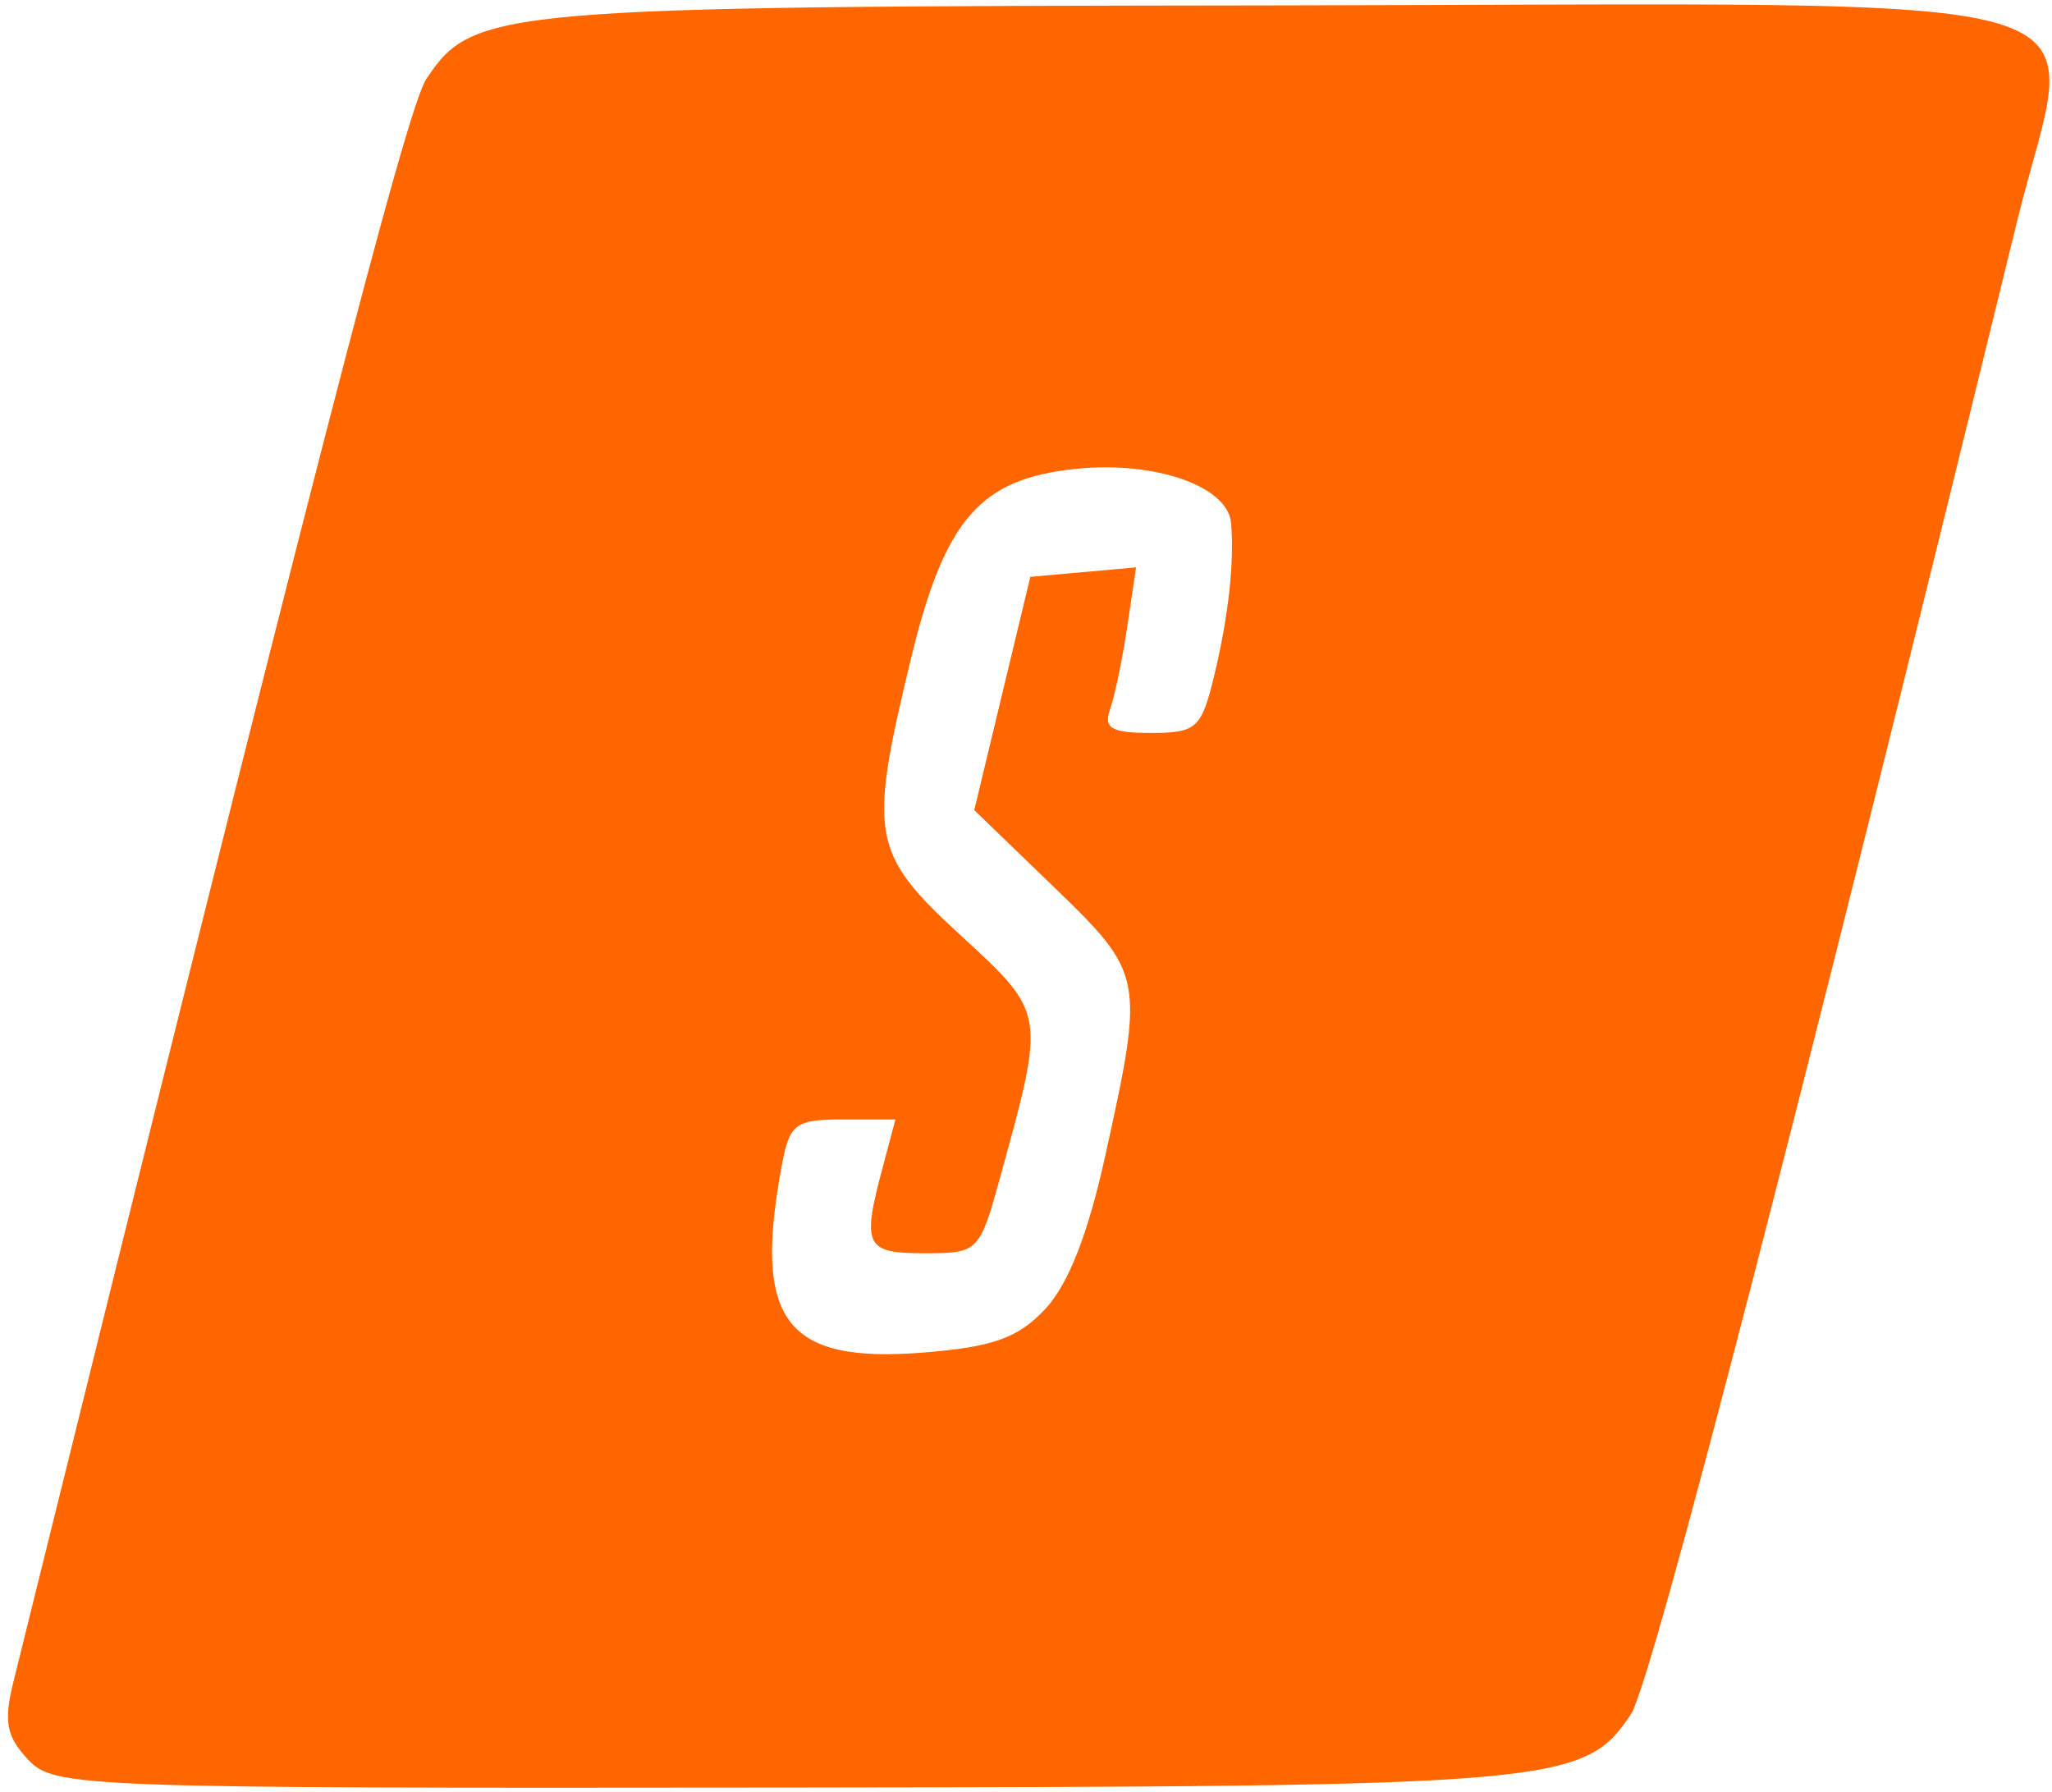 <svg width="56mm" height="48.9mm" enable-background="new 97 97.1 806 598.9" version="1.1" viewBox="97 97.1 211.65 184.82" xml:space="preserve" xmlns="http://www.w3.org/2000/svg"><defs><clipPath id="clipPath1366"><rect x="585.18" y="168.15" width="92.442" height="78.69" style="stroke-width:.957"/></clipPath></defs>
<path transform="matrix(2.544 0 0 2.808 -1402.9 -393.28)" d="m232.29 668.42c-0.886-0.864-0.994-1.389-0.589-2.866 0.273-0.995 3.929-14.34 8.124-29.654 4.196-15.315 8.008-28.419 8.473-29.12 1.84-2.776 2.391-2.821 34.341-2.821 28.63 0 29.738 0.038 30.785 1.058 0.885 0.863 0.994 1.39 0.59 2.866-11.962 43.766-15.907 57.734-16.597 58.774-1.843 2.776-2.392 2.821-34.342 2.821-28.63 0-29.738-0.038-30.785-1.058zm29.367-21.874 1.736-6.825 2.492-0.171c2.827-0.194 3.048-0.345 3.551-2.422 0.355-1.469 0.308-1.502-2.168-1.502-2.998 0-2.996 0.012-1.196-6.279l1.249-4.368 2.488-0.171c2.823-0.194 3.045-0.345 3.547-2.422l0.363-1.502h-9.36l-4.101 15.697c-2.256 8.633-4.22 16.022-4.366 16.416-0.196 0.533 0.293 0.675 1.882 0.546l2.147-0.174zm21.922-8.478c3.91-15.285 3.964-15.59 2.875-16.334-0.992-0.677-1.361-0.575-3.491 0.971-1.31 0.951-2.783 1.974-3.274 2.274-0.612 0.374-0.793 1.014-0.579 2.034 0.271 1.286 0.463 1.41 1.419 0.911 0.608-0.317 1.252-0.434 1.43-0.26 0.179 0.174-1.197 6.091-3.057 13.148l-3.382 12.831h4.073zm38.317 30.352c-0.886-0.864-0.994-1.389-0.589-2.866 0.273-0.995 3.929-14.34 8.124-29.654 4.196-15.315 8.008-28.419 8.473-29.12 1.84-2.776 2.391-2.821 34.341-2.821 28.63 0 29.738 0.038 30.785 1.058 0.885 0.863 0.994 1.39 0.59 2.866-11.962 43.766-15.907 57.734-16.597 58.774-1.843 2.776-2.392 2.821-34.342 2.821-28.63 0-29.738-0.038-30.785-1.058zm28.807-21.874 1.736-6.825 2.492-0.171c2.827-0.194 3.048-0.345 3.551-2.422 0.355-1.469 0.308-1.502-2.168-1.502-2.998 0-2.996 0.012-1.196-6.279l1.249-4.368 2.488-0.171c2.823-0.194 3.045-0.345 3.547-2.422l0.363-1.502h-9.36l-4.101 15.697c-2.256 8.633-4.22 16.022-4.366 16.416-0.196 0.533 0.293 0.675 1.882 0.546l2.147-0.174zm23.809 6.415c5e-3 -0.375 0.16-1.235 0.345-1.911 0.325-1.183 0.202-1.228-3.368-1.228-2.038 0-3.705-0.191-3.705-0.425 0-0.615 1.911-3.131 7.062-9.299 4.311-5.162 4.605-5.688 5.787-10.354 0.685-2.704 1.162-5.49 1.059-6.192-0.267-1.823-2.46-2.751-5.932-2.51-4.184 0.291-6.056 2.083-7.109 6.803-0.385 1.726-0.345 1.774 1.486 1.774 1.712 0 1.956-0.21 2.705-2.321 0.608-1.714 1.162-2.367 2.124-2.5 2.789-0.385 2.928 0.046 1.589 4.937-1.148 4.193-1.627 5.006-6.209 10.54-4.742 5.729-6.475 8.559-7.264 11.866l-0.358 1.502h5.891c4.335 0 5.893-0.18 5.899-0.682zm36.99 15.459c-0.886-0.864-0.994-1.389-0.589-2.866 0.273-0.995 3.929-14.34 8.124-29.654 4.196-15.315 8.008-28.419 8.473-29.12 1.84-2.776 2.391-2.821 34.341-2.821 28.63 0 29.738 0.038 30.785 1.058 0.885 0.863 0.994 1.39 0.59 2.866-11.962 43.766-15.907 57.734-16.597 58.774-1.843 2.776-2.392 2.821-34.342 2.821-28.63 0-29.738-0.038-30.785-1.058zm28.807-21.874 1.736-6.825 2.492-0.171c2.827-0.194 3.048-0.345 3.551-2.422 0.355-1.469 0.308-1.502-2.168-1.502-2.998 0-2.996 0.012-1.196-6.279l1.249-4.368 2.488-0.171c2.823-0.194 3.045-0.345 3.547-2.422l0.363-1.502h-9.36l-4.101 15.697c-2.256 8.633-4.22 16.022-4.366 16.416-0.196 0.533 0.293 0.675 1.882 0.546l2.147-0.174zm21.815 6.324c2.564-1.045 3.354-2.413 4.95-8.575 1.407-5.436 1.271-7.01-0.612-7.053-0.654-0.015-0.473-0.275 0.576-0.83 1.513-0.801 1.802-1.47 3.756-8.703 1.344-4.974 0.176-6.825-4.307-6.825-4.848 0-7.036 1.736-8.431 6.688l-0.577 2.047h2.079c1.991 0 2.107-0.104 2.753-2.457 0.628-2.29 0.801-2.457 2.543-2.457 2.877 0 2.851-0.314 0.607 7.507-0.756 2.635-0.957 2.866-2.487 2.866-0.954 0-1.668 0.291-1.672 0.682-5e-3 0.375-0.16 1.235-0.345 1.911-0.288 1.048-0.119 1.228 1.145 1.228 0.816 0 1.621 0.352 1.791 0.782 0.169 0.43-0.287 2.826-1.013 5.323l-1.321 4.541-4.868 0.342 0.383-2.492 0.383-2.492h-1.898c-1.822 0-1.925 0.111-2.554 2.768-0.703 2.968-0.324 4.375 1.45 5.382 1.417 0.805 5.475 0.706 7.668-0.187zm38.982 15.55c-0.886-0.864-0.994-1.389-0.589-2.866 0.273-0.995 3.929-14.34 8.124-29.654 4.196-15.315 8.008-28.419 8.473-29.12 1.84-2.776 2.391-2.821 34.341-2.821 28.63 0 29.738 0.038 30.785 1.058 0.885 0.863 0.994 1.39 0.59 2.866-11.962 43.766-15.907 57.734-16.597 58.774-1.843 2.776-2.392 2.821-34.342 2.821-28.63 0-29.738-0.038-30.785-1.058zm28.807-21.874 1.736-6.825 2.492-0.171c2.827-0.194 3.048-0.345 3.551-2.422 0.355-1.469 0.308-1.502-2.168-1.502-2.998 0-2.996 0.012-1.196-6.279l1.249-4.368 2.488-0.171c2.823-0.194 3.045-0.345 3.547-2.422l0.363-1.502h-9.36l-4.101 15.697c-2.256 8.633-4.22 16.022-4.366 16.416-0.196 0.533 0.293 0.675 1.882 0.546l2.147-0.174zm23.247 4.777c0.938-3.572 1.005-3.685 2.183-3.685 1.248 0 1.428-0.214 1.944-2.321 0.309-1.261 0.187-1.502-0.763-1.502-0.622 0-1.131-0.291-1.131-0.647 0-0.356 1.26-5.371 2.8-11.145 1.54-5.774 2.8-10.642 2.8-10.819 0-0.177-1.197-0.315-2.66-0.307l-2.66 0.014-6.3 11.654c-4.14 7.657-6.3 12.24-6.3 13.363v1.709h7.179l-0.783 2.866c-0.43 1.577-0.786 2.928-0.789 3.003-3e-3 0.075 0.866 0.137 1.932 0.137 1.812 0 1.978-0.152 2.548-2.321zm-1.656-16.302c2.484-4.837 4.627-8.687 4.761-8.556 0.134 0.131-0.889 4.011-2.273 8.622-1.385 4.611-2.518 8.461-2.518 8.556 0 0.095-1.01 0.172-2.243 0.172h-2.243zm39.208 33.399c-0.886-0.864-0.994-1.389-0.589-2.866 0.273-0.995 3.929-14.34 8.124-29.654 4.196-15.315 8.008-28.419 8.473-29.12 1.84-2.776 2.391-2.821 34.341-2.821 28.63 0 29.738 0.038 30.785 1.058 0.885 0.863 0.994 1.39 0.59 2.866-11.962 43.766-15.907 57.734-16.597 58.774-1.843 2.776-2.392 2.821-34.342 2.821-28.63 0-29.738-0.038-30.785-1.058zm28.807-21.874 1.736-6.825 2.492-0.171c2.827-0.194 3.048-0.345 3.551-2.422 0.355-1.469 0.308-1.502-2.168-1.502-2.998 0-2.996 0.012-1.196-6.279l1.249-4.368 2.488-0.171c2.823-0.194 3.045-0.345 3.547-2.422l0.363-1.502h-9.36l-4.101 15.697c-2.256 8.633-4.22 16.022-4.366 16.416-0.196 0.533 0.293 0.675 1.882 0.546l2.147-0.174zm21.507 6.407c2.303-1.154 3.414-3.251 5.107-9.641 1.186-4.474 1.485-6.452 1.085-7.18-0.714-1.3-4.114-1.926-5.974-1.1-0.786 0.349-1.502 0.564-1.59 0.478-0.088-0.086 0.413-2.491 1.115-5.344l1.276-5.187 4.218-0.158c3.811-0.143 4.25-0.275 4.55-1.365 0.7-2.545 0.643-2.571-5.512-2.571h-5.859l-0.551 2.047c-0.303 1.126-1.207 4.627-2.008 7.78-0.801 3.153-1.588 6.163-1.749 6.688-0.258 0.846 0.158 0.955 3.633 0.955 2.159 0 4.052 0.2 4.207 0.445 0.32 0.504-1.698 8.547-2.519 10.043-0.361 0.657-1.188 0.977-2.526 0.977h-1.99l0.378-2.184 0.378-2.184h-1.939c-1.724 0-1.978 0.189-2.289 1.706-0.651 3.174-0.401 4.749 0.895 5.634 1.486 1.015 5.776 1.104 7.662 0.159zm-386.16-70.545c-0.372-0.945 7.46-32.359 8.342-33.458 0.369-0.46 2.266-0.682 5.816-0.682 5.928 0 6.248 0.217 5.413 3.679-0.476 1.975-0.601 2.065-3.245 2.327l-2.749 0.273-1 3.822c-0.55 2.102-1.006 3.991-1.013 4.198-6e-3 0.207 0.932 0.453 2.087 0.546 1.781 0.144 2.126 0.382 2.267 1.567 0.092 0.768-0.091 2.058-0.406 2.866-0.505 1.294-0.873 1.469-3.086 1.469-2.839 0-2.224-1.115-4.969 9.009l-1.332 4.914-2.894 0.165c-2.225 0.127-2.972-0.033-3.232-0.695zm6.513-6.022c0.823-3.003 1.669-6.136 1.878-6.961 0.352-1.387 0.594-1.502 3.171-1.502 1.854 0 2.792-0.229 2.797-0.682 5e-3 -0.375 0.16-1.235 0.345-1.911 0.315-1.144 0.16-1.228-2.248-1.228-1.422 0-2.579-0.184-2.572-0.41 8e-3 -0.225 0.589-2.621 1.292-5.323l1.279-4.914 2.488-0.171c2.822-0.194 3.044-0.345 3.546-2.422l0.363-1.502h-9.499l-0.554 2.047c-0.305 1.126-2.089 8.067-3.965 15.424-1.876 7.357-3.549 13.823-3.717 14.368-0.264 0.853-0.014 0.967 1.796 0.819l2.102-0.172zm13.126 6.119c-0.165-0.42 1.063-6.064 2.73-12.542 2.793-10.856 2.951-11.799 2.018-12.037-1.873-0.478-2.386-5.836-0.558-5.836 0.263 0 1.76-0.86 3.327-1.911 3.252-2.181 3.53-2.234 5.416-1.029 0.919 0.587 1.365 1.363 1.335 2.32-0.025 0.791-1.852 8.195-4.06 16.454l-4.015 15.015-2.946 0.165c-2.127 0.119-3.03-0.047-3.247-0.598zm9.122-15.814c4.038-15.38 4.046-15.424 2.91-16.351-1.088-0.889-1.245-0.853-3.548 0.819-1.325 0.962-2.844 1.995-3.376 2.296-0.719 0.407-0.868 0.929-0.583 2.036 0.331 1.284 0.536 1.409 1.494 0.91 0.611-0.319 1.225-0.468 1.365-0.331 0.14 0.136-1.238 6.053-3.063 13.148l-3.317 12.9 4.069-6e-3 4.049-15.421zm60.283 15.717c-0.372-0.945 7.46-32.359 8.342-33.458 0.369-0.46 2.266-0.682 5.816-0.682 5.928 0 6.248 0.217 5.413 3.679-0.476 1.975-0.601 2.065-3.245 2.327l-2.749 0.273-1 3.822c-0.55 2.102-1.006 3.991-1.013 4.198-6e-3 0.207 0.932 0.453 2.087 0.546 1.781 0.144 2.126 0.382 2.267 1.567 0.092 0.768-0.091 2.058-0.406 2.866-0.505 1.294-0.873 1.469-3.085 1.469-2.839 0-2.224-1.115-4.969 9.009l-1.332 4.914-2.894 0.165c-2.225 0.127-2.972-0.033-3.232-0.695zm6.513-6.022c0.823-3.003 1.669-6.136 1.878-6.961 0.352-1.387 0.594-1.502 3.171-1.502 1.854 0 2.792-0.229 2.797-0.682 5e-3 -0.375 0.16-1.235 0.345-1.911 0.314-1.144 0.16-1.228-2.248-1.228-1.422 0-2.579-0.184-2.572-0.41 8e-3 -0.225 0.589-2.621 1.292-5.323l1.279-4.914 2.488-0.171c2.822-0.194 3.044-0.345 3.546-2.422l0.363-1.502h-9.499l-0.554 2.047c-0.305 1.126-2.089 8.067-3.965 15.424-1.876 7.357-3.549 13.823-3.717 14.368-0.264 0.853-0.014 0.967 1.796 0.819l2.102-0.172zm11.572 6.461c-0.575-0.561-0.449-1.918 0.453-4.881 0.586-1.925 2.384-4.612 6.183-9.244 4.16-5.072 5.549-7.201 6.218-9.534 0.474-1.652 0.985-3.433 1.135-3.958 0.174-0.608-0.036-0.955-0.578-0.955-0.533 0-0.992 0.726-1.225 1.938-0.501 2.602-1.579 3.522-4.13 3.522-2.953 0-3.625-0.939-2.803-3.917 1.568-5.682 3.845-7.544 9.23-7.547 2.192-1e-3 3.825 0.305 4.656 0.872 2.316 1.581 2.453 3.047 0.863 9.233l-1.461 5.684-10.919 12.873 3.423 0.273c3.235 0.258 3.418 0.348 3.33 1.638-0.051 0.751-0.36 2.041-0.686 2.866l-0.593 1.502h-6.361c-3.498 0-6.529-0.164-6.734-0.364zm12.515-1.411c5e-3 -0.375 0.16-1.235 0.345-1.911 0.325-1.182 0.2-1.228-3.316-1.228-3.312 0-3.627-0.097-3.375-1.036 0.153-0.57 2.537-3.681 5.297-6.914 2.76-3.233 5.24-6.28 5.509-6.771 0.737-1.343 2.812-9.561 2.812-11.138 0-1.868-1.943-3.079-4.94-3.079-4.68 0-7.307 2.234-8.296 7.054-0.333 1.624-0.277 1.682 1.632 1.682 1.834 0 2.031-0.167 2.73-2.321 0.565-1.741 1.078-2.365 2.054-2.5 2.791-0.386 2.928 0.045 1.581 4.966-1.163 4.247-1.6 4.984-6.143 10.37-4.621 5.478-6.499 8.557-7.322 12.007l-0.358 1.502h5.891c4.335 0 5.893-0.18 5.899-0.682zm59.006 0.972c-0.372-0.945 7.46-32.359 8.342-33.458 0.369-0.46 2.266-0.682 5.816-0.682 5.928 0 6.248 0.217 5.413 3.679-0.476 1.975-0.601 2.065-3.245 2.327l-2.749 0.273-1 3.822c-0.55 2.102-1.006 3.991-1.013 4.198-6e-3 0.207 0.932 0.453 2.087 0.546 1.781 0.144 2.126 0.382 2.267 1.567 0.092 0.768-0.091 2.058-0.406 2.866-0.505 1.294-0.873 1.469-3.085 1.469-2.839 0-2.224-1.115-4.969 9.009l-1.332 4.914-2.894 0.165c-2.225 0.127-2.972-0.033-3.232-0.695zm6.513-6.022c0.823-3.003 1.668-6.136 1.878-6.961 0.352-1.387 0.594-1.502 3.171-1.502 1.854 0 2.792-0.229 2.797-0.682 5e-3 -0.375 0.16-1.235 0.345-1.911 0.315-1.144 0.16-1.228-2.248-1.228-1.422 0-2.579-0.184-2.572-0.409 8e-3 -0.225 0.589-2.621 1.292-5.323l1.279-4.914 2.488-0.171c2.822-0.194 3.044-0.345 3.546-2.422l0.363-1.502h-9.499l-0.554 2.047c-0.305 1.126-2.089 8.067-3.965 15.424-1.876 7.357-3.549 13.823-3.717 14.368-0.264 0.853-0.014 0.967 1.796 0.819l2.102-0.172zm12.558 5.47c-1.363-1.329-1.477-1.745-1.198-4.378 0.49-4.629 1.059-5.272 4.494-5.078l2.905 0.164-0.155 2.363c-0.132 2.013-8e-3 2.336 0.839 2.177 0.681-0.128 1.289-1.215 1.93-3.455 1.251-4.367 1.247-5.18-0.026-5.18-1.748 0-2.232-1.13-1.518-3.546 0.526-1.78 0.943-2.232 2.271-2.457 1.49-0.252 1.71-0.597 2.612-4.082 0.542-2.093 0.884-3.905 0.76-4.026-0.633-0.617-1.837 0.576-2.157 2.137-0.2 0.973-0.644 2.1-0.988 2.504-0.706 0.829-4.272 0.975-5.488 0.225-1.329-0.82 0.213-6.278 2.443-8.65 1.569-1.669 2.234-1.962 4.959-2.182 4.845-0.392 6.96 0.178 8.009 2.156 0.833 1.57 0.811 2.043-0.321 6.937-0.668 2.889-1.662 5.869-2.21 6.623-0.749 1.031-0.848 1.597-0.403 2.285 0.438 0.676 0.247 2.241-0.729 6-1.539 5.925-2.182 7.324-4.218 9.178-1.28 1.166-2.133 1.391-5.901 1.558-4.162 0.184-4.488 0.114-5.911-1.273zm9.787-0.427c2.183-1.093 3.281-3.091 4.725-8.591 1.417-5.4 1.269-7.077-0.63-7.12-0.686-0.016-0.543-0.243 0.502-0.797 1.615-0.855 2.271-2.181 3.555-7.177 1.674-6.511 0.771-8.384-4.04-8.384-4.848 0-7.036 1.736-8.431 6.688l-0.577 2.047h2.079c1.991 0 2.107-0.104 2.753-2.457 0.628-2.29 0.801-2.457 2.543-2.457 1.028 0 2.008 0.135 2.178 0.301 0.408 0.398-1.735 8.514-2.479 9.39-0.319 0.375-1.179 0.682-1.912 0.682-0.732 0-1.335 0.307-1.339 0.682-5e-3 0.375-0.16 1.235-0.345 1.911-0.288 1.048-0.119 1.228 1.145 1.228 0.816 0 1.6 0.307 1.742 0.683 0.143 0.375-0.306 2.771-0.998 5.323l-1.257 4.641-2.38 0.168c-2.606 0.184-2.742-0.038-1.859-3.038l0.521-1.771h-2.155c-2.131 0-2.161 0.03-2.752 2.717-0.679 3.086-0.124 5.238 1.453 5.636 2.067 0.522 6.656 0.344 7.958-0.308zm60.747 0.98c-0.372-0.945 7.46-32.359 8.342-33.458 0.369-0.46 2.266-0.682 5.816-0.682 5.928 0 6.248 0.217 5.413 3.679-0.476 1.975-0.601 2.065-3.245 2.327l-2.749 0.273-1 3.822c-0.55 2.102-1.006 3.991-1.013 4.198-6e-3 0.207 0.932 0.453 2.087 0.546 1.781 0.144 2.126 0.382 2.267 1.567 0.092 0.768-0.091 2.058-0.406 2.866-0.505 1.294-0.873 1.469-3.085 1.469-2.839 0-2.224-1.115-4.969 9.009l-1.332 4.914-2.894 0.165c-2.225 0.127-2.972-0.033-3.232-0.695zm6.513-6.022c0.823-3.003 1.669-6.136 1.878-6.961 0.352-1.387 0.594-1.502 3.171-1.502 1.854 0 2.792-0.229 2.797-0.682 5e-3 -0.375 0.16-1.235 0.345-1.911 0.315-1.144 0.16-1.228-2.248-1.228-1.422 0-2.579-0.184-2.572-0.409 8e-3 -0.225 0.589-2.621 1.292-5.323l1.279-4.914 2.488-0.171c2.822-0.194 3.044-0.345 3.546-2.422l0.363-1.502h-9.499l-0.554 2.047c-0.305 1.126-2.089 8.067-3.965 15.424-1.876 7.357-3.549 13.823-3.717 14.368-0.264 0.853-0.014 0.967 1.796 0.819l2.102-0.172zm18.116 5.993c-0.18-0.457-0.073-1.809 0.238-3.003l0.565-2.171h-2.952c-3.503 0-4.49-0.834-4.057-3.431 0.163-0.981 3.183-7.06 6.71-13.509l6.413-11.725 3.21-0.165c1.766-0.091 3.536 0.099 3.935 0.421 0.584 0.472 0.188 2.674-2.031 11.291-2.708 10.521-2.736 10.717-1.65 11.459 1.008 0.688 1.045 0.961 0.421 3.07-0.504 1.704-1.009 2.361-1.911 2.488-0.91 0.128-1.388 0.762-1.853 2.457-0.344 1.256-0.885 2.591-1.2 2.966-0.844 1.004-5.432 0.887-5.839-0.149zm5.707-3.264c0.768-2.576 1.089-3.003 2.256-3.003 0.748 0 1.364-0.307 1.368-0.682 5e-3 -0.375 0.16-1.235 0.345-1.911 0.272-0.991 0.108-1.228-0.848-1.228-0.652 0-1.185-0.132-1.185-0.293 0-0.161 1.26-5.189 2.8-11.173 1.54-5.984 2.8-11.012 2.8-11.173 0-0.161-1.197-0.289-2.66-0.284l-2.66 9e-3 -6.3 11.66c-4.136 7.654-6.3 12.247-6.3 13.368v1.708h7.179l-0.783 2.866c-0.43 1.577-0.786 2.928-0.789 3.003-3e-3 0.075 0.868 0.137 1.938 0.137 1.875 0 1.976-0.107 2.84-3.003zm-1.954-15.619c2.484-4.837 4.617-8.697 4.74-8.577 0.123 0.119-0.9 3.96-2.273 8.534-1.373 4.574-2.497 8.434-2.497 8.577 0 0.143-1.01 0.261-2.243 0.261h-2.243zm-0.908 6.61c0.905-3.111 0.863-3.458-0.2-1.638-1.259 2.157-1.394 2.73-0.64 2.73 0.287 0 0.665-0.491 0.84-1.092zm62.13 12.301c-0.372-0.945 7.46-32.359 8.342-33.458 0.369-0.46 2.266-0.682 5.816-0.682 5.928 0 6.248 0.217 5.413 3.679-0.476 1.975-0.601 2.065-3.245 2.327l-2.749 0.273-1 3.822c-0.55 2.102-1.006 3.991-1.013 4.198-6e-3 0.207 0.932 0.453 2.087 0.546 1.781 0.144 2.126 0.382 2.267 1.567 0.092 0.768-0.091 2.058-0.406 2.866-0.505 1.294-0.873 1.469-3.085 1.469-2.839 0-2.224-1.115-4.969 9.009l-1.332 4.914-2.894 0.165c-2.225 0.127-2.972-0.033-3.232-0.695zm6.513-6.022c0.823-3.003 1.668-6.136 1.878-6.961 0.352-1.387 0.594-1.502 3.171-1.502 1.854 0 2.792-0.229 2.797-0.682 5e-3 -0.375 0.16-1.235 0.345-1.911 0.315-1.144 0.16-1.228-2.248-1.228-1.422 0-2.579-0.184-2.572-0.41 8e-3 -0.225 0.589-2.621 1.292-5.323l1.279-4.914 2.488-0.171c2.822-0.194 3.044-0.345 3.546-2.422l0.363-1.502h-9.499l-0.554 2.047c-0.305 1.126-2.089 8.067-3.965 15.424-1.876 7.357-3.549 13.823-3.717 14.368-0.264 0.853-0.014 0.967 1.796 0.819l2.102-0.172zm13.616 6.275c-1.83-0.719-2.594-2.548-2.209-5.287 0.573-4.079 1.113-4.616 4.447-4.428l2.905 0.164-0.123 2.047c-0.213 3.54 1.276 2.489 2.32-1.638 0.513-2.027 1.065-4.115 1.226-4.641 0.26-0.847-0.157-0.955-3.665-0.955-3.6 0-3.958-0.1-3.958-1.105 0-1.648 3.999-17.079 4.631-17.868 0.382-0.478 2.545-0.682 7.215-0.682 7.532 0 7.902 0.21 6.541 3.706l-0.789 2.027-8.048 0.32-0.567 2.054c-0.312 1.129-0.728 2.839-0.925 3.798-0.355 1.729-0.338 1.745 1.877 1.745 2.807 0 5.186 1.688 5.186 3.681 0 1.845-2.719 11.982-3.742 13.952-1.268 2.442-3.873 3.662-7.738 3.625-1.848-0.018-3.911-0.249-4.584-0.513zm8.17-1.233c2.275-1.14 3.425-3.252 5.144-9.454 1.839-6.63 1.673-8.113-0.977-8.762-0.839-0.205-2.453-0.132-3.587 0.163l-2.062 0.536 0.789-3.318c0.434-1.825 1.041-4.239 1.349-5.365l0.56-2.047h8.169l1.203-3.822h-12.173l-0.551 2.047c-0.303 1.126-1.207 4.627-2.008 7.78-0.801 3.153-1.588 6.163-1.749 6.688-0.258 0.845 0.155 0.955 3.573 0.955 2.126 0 4.003 0.135 4.172 0.3 0.326 0.318-1.936 9.508-2.597 10.551-0.456 0.719-3.48 0.832-3.915 0.147-0.163-0.258-0.07-1.24 0.208-2.184 0.503-1.71 0.497-1.716-1.631-1.716-2.369 0-2.804 0.691-2.819 4.473-6e-3 1.47 0.33 2.247 1.237 2.866 1.486 1.015 5.776 1.104 7.662 0.159zm-498.35-56.057c-0.886-0.864-0.994-1.389-0.589-2.866 0.273-0.995 3.929-14.34 8.124-29.654 4.196-15.315 8.008-28.419 8.473-29.12 1.84-2.776 2.391-2.821 34.341-2.821 28.63 0 29.738 0.038 30.785 1.058 0.885 0.863 0.994 1.39 0.59 2.866-11.962 43.766-15.907 57.734-16.597 58.774-1.843 2.776-2.392 2.821-34.342 2.821-28.63 0-29.738-0.038-30.785-1.058zm42.55-16.192c0.706-0.689 1.708-3.181 2.523-6.279 1.666-6.329 1.713-7.609 0.289-7.972-1.026-0.262-1.01-0.342 0.275-1.45 1.013-0.873 1.702-2.571 2.693-6.633 0.766-3.141 1.16-5.924 0.927-6.552-0.634-1.706-2.749-2.44-7.059-2.449l-3.969-8e-3 -4.101 15.697c-2.256 8.633-4.223 16.028-4.372 16.432-0.218 0.593 0.874 0.698 5.676 0.546 5.136-0.163 6.106-0.344 7.117-1.331zm-7.837-2.786c0.014-0.242 0.604-2.528 1.311-5.08l1.285-4.641 2.259-0.165c2.998-0.218 3.208 0.502 1.678 5.748l-1.238 4.244-2.66 0.166c-1.463 0.091-2.648-0.031-2.634-0.273zm3.937-14.739c0.024-0.544 0.605-2.954 1.292-5.356 1.206-4.217 1.311-4.374 3.042-4.539 2.502-0.239 2.678 0.691 1.136 6.018l-1.311 4.527-2.1 0.169c-1.729 0.14-2.093-5e-3 -2.058-0.819zm50.955 33.716c-0.886-0.864-0.994-1.389-0.589-2.866 0.273-0.995 3.929-14.34 8.124-29.654 4.196-15.315 8.008-28.419 8.473-29.12 1.84-2.776 2.391-2.821 34.341-2.821 28.63 0 29.738 0.038 30.785 1.058 0.885 0.863 0.994 1.39 0.59 2.866-11.962 43.766-15.907 57.734-16.597 58.774-1.843 2.776-2.392 2.821-34.342 2.821-28.63 0-29.738-0.038-30.785-1.058zm41.207-30.352c3.91-15.285 3.964-15.59 2.875-16.334-0.992-0.677-1.361-0.575-3.491 0.971-1.31 0.951-2.783 1.974-3.274 2.274-0.612 0.374-0.793 1.014-0.579 2.034 0.271 1.286 0.463 1.41 1.419 0.911 0.608-0.317 1.252-0.434 1.43-0.26 0.179 0.174-1.197 6.091-3.057 13.148l-3.382 12.831h4.073zm48.398 30.352c-0.886-0.864-0.994-1.389-0.589-2.866 0.273-0.995 3.929-14.34 8.124-29.654 4.196-15.315 8.008-28.419 8.473-29.12 1.84-2.776 2.391-2.821 34.341-2.821 28.63 0 29.738 0.038 30.785 1.058 0.885 0.863 0.994 1.39 0.59 2.866-11.962 43.766-15.907 57.734-16.597 58.774-1.843 2.776-2.392 2.821-34.342 2.821-28.63 0-29.738-0.038-30.785-1.058zm43.094-15.459c5e-3 -0.375 0.16-1.235 0.345-1.911 0.325-1.183 0.202-1.228-3.368-1.228-2.038 0-3.705-0.191-3.705-0.425 0-0.615 1.911-3.131 7.062-9.299 4.311-5.162 4.605-5.688 5.787-10.354 0.685-2.704 1.162-5.49 1.059-6.192-0.267-1.823-2.46-2.751-5.932-2.51-4.184 0.291-6.056 2.083-7.109 6.803-0.385 1.726-0.345 1.774 1.486 1.774 1.712 0 1.956-0.21 2.705-2.321 0.608-1.714 1.162-2.367 2.124-2.5 2.789-0.385 2.928 0.046 1.589 4.937-1.148 4.193-1.627 5.006-6.209 10.54-4.742 5.729-6.475 8.559-7.264 11.866l-0.358 1.502h5.891c4.335 0 5.893-0.18 5.899-0.682zm46.51 15.459c-0.886-0.864-0.994-1.389-0.589-2.866 0.273-0.995 3.929-14.34 8.124-29.654 4.196-15.315 8.008-28.419 8.473-29.12 1.84-2.776 2.391-2.821 34.341-2.821 28.63 0 29.738 0.038 30.785 1.058 0.885 0.863 0.994 1.39 0.59 2.866-11.962 43.766-15.907 57.734-16.597 58.774-1.843 2.776-2.392 2.821-34.342 2.821-28.63 0-29.738-0.038-30.785-1.058zm41.102-15.55c2.564-1.045 3.354-2.413 4.95-8.575 1.407-5.436 1.271-7.01-0.612-7.053-0.654-0.015-0.473-0.275 0.576-0.83 1.513-0.801 1.802-1.47 3.756-8.703 1.344-4.974 0.176-6.825-4.307-6.825-4.848 0-7.036 1.736-8.431 6.688l-0.577 2.047h2.079c1.991 0 2.107-0.104 2.753-2.457 0.628-2.29 0.801-2.457 2.543-2.457 2.877 0 2.851-0.314 0.607 7.507-0.756 2.635-0.957 2.866-2.487 2.866-0.954 0-1.668 0.291-1.672 0.682-5e-3 0.375-0.16 1.235-0.345 1.911-0.288 1.048-0.119 1.228 1.145 1.228 0.816 0 1.621 0.352 1.791 0.782 0.169 0.43-0.287 2.826-1.013 5.323l-1.321 4.541-4.868 0.342 0.766-4.983h-1.898c-1.822 0-1.925 0.111-2.554 2.768-0.703 2.968-0.324 4.375 1.45 5.382 1.417 0.805 5.475 0.706 7.668-0.187zm48.504 15.55c-0.886-0.864-0.994-1.389-0.589-2.866 0.273-0.995 3.929-14.34 8.124-29.654 4.196-15.315 8.008-28.419 8.473-29.12 1.84-2.776 2.391-2.821 34.341-2.821 28.63 0 29.738 0.038 30.785 1.058 0.885 0.863 0.994 1.39 0.59 2.866-11.962 43.766-15.907 57.734-16.597 58.774-1.843 2.776-2.392 2.821-34.342 2.821-28.63 0-29.738-0.038-30.785-1.058zm42.534-17.097c0.938-3.572 1.005-3.685 2.183-3.685 1.248 0 1.428-0.214 1.944-2.321 0.309-1.261 0.187-1.502-0.763-1.502-0.622 0-1.131-0.291-1.131-0.647 0-0.356 1.26-5.371 2.8-11.145 1.54-5.774 2.8-10.642 2.8-10.819 0-0.177-1.197-0.315-2.66-0.307l-2.66 0.014-6.3 11.654c-4.14 7.657-6.3 12.24-6.3 13.363v1.709h7.179l-0.783 2.866c-0.43 1.577-0.786 2.928-0.789 3.003-3e-3 0.075 0.866 0.137 1.932 0.137 1.812 0 1.978-0.152 2.548-2.321zm-1.656-16.302c2.484-4.837 4.627-8.687 4.761-8.556s-0.889 4.011-2.273 8.622c-1.385 4.611-2.518 8.461-2.518 8.556 0 0.095-1.01 0.172-2.243 0.172h-2.243zm48.728 33.399c-0.886-0.864-0.994-1.389-0.589-2.866 0.273-0.995 3.929-14.34 8.124-29.654 4.196-15.315 8.008-28.419 8.473-29.12 1.84-2.776 2.391-2.821 34.341-2.821 28.63 0 29.738 0.038 30.785 1.058 0.885 0.863 0.994 1.39 0.59 2.866-11.962 43.766-15.907 57.734-16.597 58.774-1.843 2.776-2.392 2.821-34.342 2.821-28.63 0-29.738-0.038-30.785-1.058zm40.792-15.467c2.303-1.154 3.414-3.251 5.107-9.641 1.186-4.474 1.485-6.452 1.085-7.18-0.714-1.3-4.114-1.926-5.974-1.1-0.786 0.349-1.502 0.564-1.59 0.478-0.088-0.086 0.413-2.491 1.115-5.344l1.276-5.187 4.218-0.158c3.811-0.143 4.25-0.275 4.55-1.365 0.7-2.545 0.643-2.571-5.512-2.571h-5.859l-0.551 2.047c-0.303 1.126-1.207 4.627-2.008 7.78-0.801 3.153-1.588 6.163-1.749 6.688-0.258 0.846 0.158 0.955 3.633 0.955 2.159 0 4.052 0.2 4.207 0.445 0.32 0.504-1.698 8.547-2.519 10.043-0.361 0.657-1.188 0.977-2.526 0.977h-1.99l0.378-2.184 0.378-2.184h-1.939c-1.724 0-1.978 0.189-2.289 1.706-0.651 3.174-0.401 4.749 0.895 5.634 1.486 1.015 5.776 1.104 7.662 0.159zm48.812 15.467c-0.886-0.864-0.994-1.389-0.589-2.866 0.273-0.995 3.929-14.34 8.124-29.654 4.196-15.315 8.008-28.419 8.473-29.12 1.84-2.776 2.391-2.821 34.341-2.821 28.63 0 29.738 0.038 30.785 1.058 0.885 0.863 0.994 1.39 0.59 2.866-11.962 43.766-15.907 57.734-16.597 58.774-1.843 2.776-2.392 2.821-34.342 2.821-28.63 0-29.738-0.038-30.785-1.058zm25.446-20.782 1.528-6.006h2.774c2.379 0 2.732 0.136 2.483 0.956-0.709 2.333-2.585 9.93-2.585 10.465 0 0.325 0.852 0.592 1.892 0.592h1.892l3.763-14.69c2.336-9.118 3.617-15.136 3.38-15.865-0.48-1.474-2.408-2.207-5.783-2.196-3.064 9e-3 -4.894 0.803-6.394 2.773-0.833 1.094-8.177 27.399-8.256 29.569-8e-3 0.225 0.838 0.41 1.881 0.41h1.896zm4.181-15.76c0.847-3.263 1.716-6.211 1.933-6.552 0.596-0.941 4.222-0.774 4.61 0.212 0.29 0.737-0.269 3.469-2.093 10.225-0.543 2.011-0.602 2.047-3.271 2.047h-2.718zm17.588 20.538c0.647-2.355 0.448-2.594-2.167-2.594-1.386 0-2.52-0.075-2.52-0.167 0-0.092 1.635-6.418 3.634-14.059 1.998-7.641 3.636-14.077 3.64-14.302 0.01-0.225-0.834-0.409-1.862-0.409h-1.869l-4.101 15.697c-2.256 8.633-4.213 16.005-4.351 16.379-0.187 0.512 0.941 0.683 4.505 0.683 4.457 0 4.776-0.077 5.093-1.228zm8.668-3.003c0.637-2.327 2.334-8.838 3.771-14.469l2.614-10.237h2.154c1.96 0 2.197-0.16 2.627-1.774l0.473-1.774-6.131-0.155c-3.372-0.085-6.194-0.085-6.272 0-0.077 0.085-0.316 0.954-0.53 1.929-0.383 1.742-0.354 1.774 1.615 1.774 1.103 0 2.005 0.153 2.005 0.341s-1.638 6.536-3.64 14.108c-2.002 7.572-3.64 13.929-3.64 14.128 0 0.199 0.855 0.361 1.899 0.361 1.895 0 1.901-8e-3 3.056-4.231zm-564.78-67.032c-0.364-0.925 7.488-32.351 8.353-33.43 0.364-0.454 2.198-0.682 5.476-0.682 4.486 0 5.084 0.127 6.652 1.413 1.218 0.999 1.723 1.893 1.723 3.049 0 2.138-2.115 10.244-3.038 11.645-0.508 0.771-0.558 1.443-0.17 2.288 0.4 0.871 0.207 2.578-0.712 6.279-2.408 9.699-3.076 10.27-12.03 10.27-4.79 0-5.989-0.159-6.253-0.831zm14.047-1.968c0.727-0.824 1.778-3.428 2.471-6.123 1.518-5.902 1.543-7.474 0.12-7.837-1.024-0.261-1.007-0.344 0.288-1.45 1.007-0.86 1.742-2.598 2.749-6.504 2.041-7.909 1.173-9.139-6.447-9.139h-3.862l-0.554 2.047c-0.305 1.126-2.089 8.067-3.965 15.424-1.876 7.357-3.551 13.83-3.722 14.383-0.291 0.942 0.072 0.995 5.673 0.819 5.653-0.177 6.054-0.267 7.249-1.622zm-8.084-2.232c0-0.183 2.06-7.604 2.582-9.301 0.203-0.66 0.867-0.955 2.148-0.955 2.866 0 3.112 0.795 1.774 5.733l-1.183 4.368-2.66 0.166c-1.463 0.091-2.66 0.086-2.66-0.011zm4.963-3.841c0.364-1.577 0.811-3.419 0.994-4.095 0.267-0.986 0.102-1.228-0.837-1.228-0.946 0-1.341 0.599-2.069 3.139-0.495 1.727-1.023 3.569-1.173 4.095-0.206 0.719 0.059 0.955 1.075 0.955 1.17 0 1.437-0.381 2.01-2.866zm-1.029-10.647c8e-3 -0.225 0.589-2.621 1.292-5.323 1.255-4.826 1.31-4.917 3.07-5.085 2.357-0.225 2.635 0.629 1.502 4.612-1.672 5.874-1.885 6.206-3.986 6.206-1.041 0-1.886-0.184-1.878-0.409zm4.002-4.275c1.141-3.945 1.236-5.303 0.351-5.016-0.371 0.12-1.121 1.922-1.667 4.004-1.196 4.555-1.21 4.756-0.319 4.47 0.385-0.124 1.121-1.68 1.635-3.458zm79.116 23.088c-0.165-0.42 1.063-6.064 2.73-12.542 2.793-10.856 2.951-11.799 2.018-12.037-1.873-0.478-2.386-5.836-0.558-5.836 0.263 0 1.76-0.86 3.327-1.911 3.252-2.181 3.53-2.234 5.416-1.029 0.919 0.587 1.365 1.363 1.335 2.32-0.025 0.791-1.852 8.195-4.06 16.454l-4.015 15.015-2.946 0.165c-2.127 0.119-3.03-0.047-3.247-0.598zm9.122-15.814c4.038-15.38 4.046-15.424 2.91-16.351-1.088-0.889-1.245-0.853-3.548 0.819-1.325 0.962-2.844 1.995-3.376 2.296-0.719 0.407-0.868 0.929-0.583 2.036 0.331 1.284 0.536 1.409 1.494 0.91 0.611-0.319 1.225-0.468 1.365-0.331 0.14 0.136-1.238 6.053-3.063 13.148l-3.317 12.9 4.069-6e-3 4.049-15.421zm78.929 16.155c-0.575-0.561-0.449-1.918 0.453-4.881 0.586-1.925 2.384-4.612 6.183-9.245 4.16-5.072 5.549-7.201 6.218-9.534 0.474-1.652 0.985-3.433 1.135-3.958 0.174-0.608-0.036-0.955-0.579-0.955-0.533 0-0.992 0.726-1.225 1.938-0.501 2.602-1.579 3.522-4.13 3.522-2.953 0-3.625-0.939-2.803-3.917 1.568-5.682 3.845-7.544 9.23-7.547 2.192-1e-3 3.825 0.305 4.656 0.872 2.316 1.581 2.453 3.047 0.863 9.233l-1.461 5.684-10.919 12.873 3.423 0.273c3.235 0.258 3.418 0.348 3.33 1.638-0.051 0.751-0.36 2.041-0.686 2.866l-0.593 1.502h-6.361c-3.498 0-6.529-0.164-6.734-0.364zm12.515-1.411c5e-3 -0.375 0.16-1.235 0.345-1.911 0.325-1.182 0.2-1.228-3.316-1.228-3.312 0-3.627-0.097-3.375-1.036 0.153-0.57 2.537-3.681 5.297-6.914 2.76-3.233 5.24-6.28 5.509-6.771 0.737-1.343 2.812-9.561 2.812-11.138 0-1.868-1.943-3.079-4.94-3.079-4.68 0-7.307 2.234-8.296 7.054-0.333 1.624-0.277 1.682 1.632 1.682 1.834 0 2.031-0.167 2.73-2.32 0.565-1.741 1.078-2.365 2.054-2.5 2.791-0.386 2.928 0.045 1.581 4.966-1.163 4.247-1.6 4.984-6.143 10.37-4.621 5.478-6.499 8.557-7.322 12.007l-0.358 1.502h5.891c4.335 0 5.893-0.18 5.899-0.682zm78.076 0.419c-1.363-1.329-1.477-1.745-1.198-4.378 0.49-4.629 1.059-5.272 4.494-5.078l2.905 0.164-0.155 2.363c-0.132 2.013-8e-3 2.336 0.839 2.177 0.681-0.128 1.289-1.215 1.93-3.455 1.251-4.367 1.247-5.18-0.026-5.18-1.748 0-2.232-1.13-1.518-3.546 0.526-1.78 0.943-2.232 2.271-2.457 1.49-0.252 1.71-0.597 2.612-4.082 0.542-2.093 0.884-3.905 0.76-4.026-0.633-0.617-1.837 0.576-2.158 2.137-0.2 0.973-0.644 2.1-0.988 2.504-0.706 0.829-4.272 0.975-5.488 0.225-1.329-0.82 0.213-6.278 2.443-8.65 1.569-1.669 2.234-1.962 4.959-2.182 4.845-0.392 6.96 0.178 8.009 2.156 0.833 1.57 0.811 2.043-0.321 6.937-0.668 2.889-1.662 5.869-2.21 6.623-0.749 1.031-0.848 1.597-0.403 2.285 0.438 0.676 0.247 2.241-0.729 6-1.539 5.925-2.182 7.324-4.218 9.178-1.28 1.166-2.133 1.391-5.901 1.558-4.162 0.184-4.488 0.114-5.911-1.273zm9.787-0.427c2.183-1.093 3.281-3.091 4.725-8.591 1.417-5.4 1.269-7.077-0.63-7.12-0.686-0.016-0.543-0.243 0.502-0.797 1.615-0.855 2.271-2.181 3.555-7.177 1.674-6.511 0.771-8.384-4.04-8.384-4.848 0-7.036 1.736-8.431 6.688l-0.577 2.047h2.079c1.991 0 2.107-0.104 2.753-2.457 0.628-2.29 0.801-2.457 2.543-2.457 1.028 0 2.008 0.135 2.178 0.301 0.408 0.398-1.735 8.514-2.479 9.39-0.319 0.375-1.179 0.682-1.912 0.682s-1.335 0.307-1.339 0.682c-5e-3 0.375-0.16 1.235-0.345 1.911-0.288 1.048-0.119 1.228 1.145 1.228 0.816 0 1.6 0.307 1.742 0.682 0.143 0.375-0.306 2.771-0.998 5.323l-1.257 4.641-2.38 0.168c-2.606 0.184-2.742-0.038-1.859-3.038l0.521-1.771h-2.155c-2.131 0-2.161 0.03-2.752 2.717-0.679 3.086-0.124 5.238 1.453 5.636 2.067 0.522 6.656 0.344 7.958-0.308zm85.377 0.951c-0.18-0.457-0.073-1.809 0.238-3.003l0.565-2.171h-2.952c-3.503 0-4.49-0.834-4.057-3.431 0.163-0.981 3.183-7.06 6.71-13.509l6.413-11.725 3.21-0.165c1.766-0.091 3.537 0.099 3.935 0.421 0.584 0.472 0.188 2.674-2.031 11.291-2.708 10.521-2.736 10.717-1.65 11.459 1.008 0.688 1.045 0.961 0.421 3.07-0.504 1.704-1.009 2.361-1.911 2.488-0.91 0.128-1.388 0.762-1.853 2.457-0.344 1.256-0.885 2.591-1.2 2.966-0.844 1.004-5.432 0.887-5.839-0.149zm5.707-3.264c0.768-2.576 1.089-3.003 2.256-3.003 0.748 0 1.364-0.307 1.368-0.682 5e-3 -0.375 0.16-1.235 0.345-1.911 0.272-0.991 0.108-1.228-0.848-1.228-0.652 0-1.185-0.132-1.185-0.293 0-0.161 1.26-5.189 2.8-11.173 1.54-5.984 2.8-11.012 2.8-11.173 0-0.161-1.197-0.289-2.66-0.284l-2.66 9e-3 -6.3 11.66c-4.136 7.654-6.3 12.247-6.3 13.368v1.708h7.179l-0.783 2.866c-0.43 1.577-0.786 2.928-0.789 3.003-3e-3 0.075 0.868 0.137 1.938 0.137 1.875 0 1.976-0.107 2.84-3.003zm-1.954-15.619c2.484-4.837 4.617-8.697 4.74-8.577 0.123 0.119-0.9 3.96-2.273 8.534-1.373 4.574-2.497 8.434-2.497 8.577s-1.01 0.261-2.243 0.261h-2.243zm-0.908 6.61c0.905-3.111 0.863-3.458-0.2-1.638-1.259 2.157-1.394 2.73-0.64 2.73 0.287 0 0.665-0.491 0.84-1.092zm82.259 12.554c-1.83-0.719-2.594-2.548-2.209-5.287 0.573-4.079 1.113-4.616 4.447-4.428l2.905 0.164-0.123 2.047c-0.213 3.54 1.276 2.489 2.32-1.638 0.513-2.027 1.065-4.115 1.226-4.641 0.26-0.847-0.157-0.955-3.665-0.955-3.6 0-3.958-0.1-3.958-1.105 0-1.648 3.999-17.079 4.631-17.868 0.382-0.478 2.545-0.682 7.215-0.682 7.532 0 7.902 0.21 6.541 3.706l-0.789 2.027-8.048 0.32-0.567 2.054c-0.312 1.129-0.728 2.839-0.925 3.798-0.355 1.729-0.338 1.745 1.877 1.745 2.807 0 5.186 1.688 5.186 3.681 0 1.845-2.719 11.982-3.742 13.952-1.268 2.442-3.873 3.662-7.738 3.625-1.848-0.018-3.911-0.249-4.584-0.513zm8.17-1.233c2.275-1.14 3.425-3.252 5.144-9.454 1.839-6.63 1.673-8.113-0.977-8.762-0.839-0.205-2.453-0.132-3.587 0.163l-2.062 0.536 0.789-3.318c0.434-1.825 1.041-4.239 1.349-5.365l0.56-2.047h8.169l0.602-1.911 0.602-1.911h-12.173l-0.551 2.047c-0.303 1.126-1.207 4.627-2.008 7.78-0.801 3.153-1.588 6.163-1.749 6.688-0.258 0.845 0.155 0.955 3.573 0.955 2.126 0 4.003 0.135 4.172 0.3 0.326 0.318-1.936 9.508-2.597 10.551-0.456 0.719-3.48 0.832-3.915 0.147-0.163-0.258-0.07-1.24 0.208-2.184 0.503-1.71 0.497-1.716-1.631-1.716-2.369 0-2.804 0.691-2.819 4.473-6e-3 1.47 0.33 2.247 1.237 2.866 1.486 1.015 5.776 1.104 7.662 0.159zm67.545 1.248c-0.406-0.64 6.801-28.558 7.936-30.748 1.327-2.558 3.837-3.657 8.362-3.659 5.141-3e-3 6.936 1.151 6.936 4.458 0 2.026-6.087 26.455-7.289 29.254-0.446 1.04-0.954 1.228-3.307 1.228-1.529 0-2.928-0.235-3.11-0.522-0.271-0.427 1.011-6.321 2.29-10.534 0.219-0.721-0.036-0.955-1.037-0.955-1.217 0-1.436 0.443-2.629 5.323-0.716 2.928-1.552 5.63-1.859 6.006-0.657 0.804-5.801 0.925-6.293 0.148zm5.784-2.405c0.288-1.016 0.976-3.719 1.529-6.006l1.006-4.158h2.735c2.342 0 2.694 0.137 2.445 0.955-0.709 2.333-2.585 9.93-2.585 10.465 0 0.325 0.842 0.592 1.87 0.592h1.87l3.798-14.442c2.496-9.491 3.673-14.926 3.435-15.853-0.438-1.7-2.258-2.467-5.829-2.456-3.079 9e-3 -4.895 0.804-6.422 2.809-0.941 1.236-8.223 27.1-8.238 29.259-6e-3 0.415 0.753 0.682 1.929 0.682 1.721 0 1.991-0.203 2.457-1.848zm5.11-19.919c0.847-3.263 1.716-6.211 1.933-6.552 0.497-0.784 4.058-0.815 4.549-0.039 0.203 0.32-0.315 3.268-1.151 6.552l-1.519 5.971h-5.351zm4.085-0.62c1.324-5.149 1.346-5.46 0.382-5.46-1.371 0-1.598 0.45-3.066 6.075l-1.264 4.845h1.272c1.144 0 1.413-0.549 2.676-5.46zm2.853 22.646c-0.364-0.925 7.488-32.351 8.353-33.43 0.641-0.799 5.788-0.928 6.277-0.158 0.25 0.395-4.648 20.242-6.769 27.425-0.221 0.748 0.183 0.955 2.135 1.092 2.357 0.166 2.404 0.207 2.258 1.997-0.3 3.665-0.706 3.905-6.608 3.905-4.245 0-5.384-0.168-5.645-0.831zm10.65-1.489c0.649-2.36 0.45-2.594-2.205-2.594-2.171 0-2.515-0.145-2.275-0.955 0.985-3.326 7.073-26.894 7.073-27.383 0-0.329-0.872-0.599-1.938-0.599-1.768 0-1.987 0.18-2.492 2.047-0.305 1.126-2.089 8.067-3.965 15.424-1.876 7.357-3.544 13.807-3.706 14.332-0.264 0.857 0.192 0.955 4.438 0.955 4.434 0 4.754-0.077 5.07-1.228zm2.369 1.863c-0.16-0.252 1.333-6.702 3.317-14.332 1.984-7.631 3.612-13.92 3.617-13.976 0.01-0.056-0.809-0.179-1.81-0.273-1.692-0.159-1.81-0.3-1.671-1.999 0.317-3.874 0.496-3.955 8.42-3.785l7.112 0.153-0.132 2.118c-0.168 2.701-0.966 3.614-3.157 3.616l-1.752 2e-3 -3.59 13.785c-1.974 7.582-3.832 14.092-4.129 14.467-0.601 0.76-5.769 0.946-6.227 0.224zm5.7-2.409c0.269-0.976 1.982-7.486 3.807-14.467l3.318-12.692 2.084-2e-3c1.88-2e-3 2.13-0.175 2.557-1.776l0.473-1.774-6.131-0.155c-3.372-0.085-6.221-0.067-6.331 0.04-0.11 0.107-0.36 0.975-0.556 1.929-0.349 1.702-0.316 1.735 1.74 1.735 1.904 0 2.063 0.112 1.743 1.228-0.701 2.44-7.058 27.137-7.058 27.419 0 0.159 0.87 0.29 1.934 0.29 1.708 0 1.991-0.207 2.423-1.774zm-592.91-54.974c-0.886-0.864-0.994-1.389-0.589-2.866 0.273-0.995 3.929-14.34 8.124-29.654 4.196-15.315 8.008-28.419 8.473-29.12 1.84-2.776 2.391-2.821 34.341-2.821 28.63 0 29.738 0.038 30.785 1.058 0.885 0.863 0.994 1.39 0.59 2.866-11.962 43.766-15.907 57.734-16.597 58.774-1.843 2.776-2.392 2.821-34.342 2.821-28.63 0-29.738-0.038-30.785-1.058zm21.72-19.007c0.637-2.327 2.334-8.838 3.771-14.469l2.614-10.237h2.155c1.96 0 2.197-0.16 2.627-1.774l0.473-1.774-6.131-0.155c-3.372-0.085-6.194-0.085-6.271 0-0.077 0.085-0.316 0.954-0.53 1.929-0.383 1.742-0.354 1.774 1.615 1.774 1.103 0 2.005 0.153 2.005 0.341s-1.638 6.536-3.64 14.108c-2.002 7.572-3.64 13.929-3.64 14.128s0.854 0.361 1.899 0.361c1.895 0 1.901-8e-3 3.056-4.231zm11.006-1.774 1.528-6.006h2.774c2.379 0 2.732 0.136 2.483 0.955-0.709 2.333-2.585 9.93-2.585 10.465 0 0.325 0.852 0.592 1.892 0.592h1.892l3.763-14.69c2.336-9.118 3.617-15.136 3.38-15.865-0.48-1.474-2.408-2.207-5.783-2.196-3.064 9e-3 -4.895 0.803-6.394 2.773-0.833 1.094-8.177 27.399-8.256 29.569-8e-3 0.225 0.838 0.409 1.881 0.409h1.896zm4.181-15.76c0.847-3.263 1.716-6.211 1.933-6.552 0.596-0.941 4.222-0.774 4.61 0.212 0.29 0.737-0.269 3.469-2.093 10.225-0.543 2.011-0.602 2.047-3.271 2.047h-2.718zm21.323 20.351c0.706-0.689 1.708-3.181 2.523-6.279 1.666-6.329 1.713-7.609 0.289-7.972-1.026-0.262-1.01-0.342 0.275-1.45 1.013-0.873 1.702-2.571 2.693-6.633 0.766-3.141 1.16-5.924 0.927-6.552-0.634-1.706-2.75-2.44-7.059-2.449l-3.969-8e-3 -4.101 15.697c-2.256 8.633-4.223 16.028-4.372 16.432-0.218 0.593 0.874 0.698 5.676 0.546 5.136-0.163 6.106-0.344 7.117-1.331zm-7.837-2.786c0.014-0.242 0.604-2.528 1.311-5.08l1.285-4.641 2.259-0.165c2.998-0.218 3.208 0.502 1.678 5.748l-1.238 4.244-2.66 0.166c-1.463 0.091-2.648-0.031-2.634-0.273zm3.937-14.739c0.023-0.544 0.605-2.954 1.292-5.356 1.206-4.217 1.311-4.374 3.042-4.539 2.502-0.239 2.678 0.691 1.136 6.018l-1.311 4.527-2.1 0.169c-1.729 0.14-2.093-5e-3 -2.058-0.819zm35.274 33.716c-0.886-0.864-0.994-1.389-0.589-2.866 0.273-0.995 3.929-14.34 8.124-29.654 4.196-15.315 8.008-28.419 8.473-29.12 1.84-2.776 2.391-2.821 34.341-2.821 28.63 0 29.738 0.038 30.785 1.058 0.885 0.863 0.994 1.39 0.59 2.866-11.962 43.766-15.907 57.734-16.597 58.774-1.843 2.776-2.392 2.821-34.342 2.821-28.63 0-29.738-0.038-30.785-1.058zm35.425-21.465c1.605-6.307 1.659-6.415 3.22-6.415h1.587l-0.676 13.104h4.091v-6.806c0-6.235 0.093-6.854 1.114-7.387 0.613-0.32 1.48-1.271 1.927-2.114 0.919-1.733 3.679-11.976 3.679-13.654 0-2.005-2.075-2.799-7.314-2.799h-4.825l-4.101 15.697c-2.256 8.633-4.22 16.022-4.366 16.416-0.196 0.533 0.293 0.675 1.883 0.546l2.148-0.174zm2.763-10.92c0.144-0.375 0.85-3.078 1.57-6.006l1.309-5.323h2.148c2.792 0 3.022 0.702 1.827 5.597-1.351 5.534-2.014 6.415-4.827 6.415-1.596 0-2.208-0.206-2.026-0.682zm51.417 32.384c-0.886-0.864-0.994-1.389-0.589-2.866 0.273-0.995 3.929-14.34 8.124-29.654 4.196-15.315 8.008-28.419 8.473-29.12 1.84-2.776 2.391-2.821 34.341-2.821 28.63 0 29.738 0.038 30.785 1.058 0.885 0.863 0.994 1.39 0.59 2.866-11.962 43.766-15.907 57.734-16.597 58.774-1.843 2.776-2.392 2.821-34.342 2.821-28.63 0-29.738-0.038-30.785-1.058zm35.526-21.874 1.736-6.825 2.492-0.171c2.827-0.194 3.048-0.345 3.551-2.422 0.355-1.469 0.308-1.502-2.168-1.502-2.998 0-2.996 0.012-1.196-6.279l1.249-4.368 2.488-0.171c2.823-0.194 3.045-0.345 3.547-2.422l0.363-1.502h-9.36l-4.101 15.697c-2.256 8.633-4.22 16.022-4.366 16.416-0.196 0.533 0.293 0.675 1.882 0.546l2.147-0.174zm54.078 21.874c-0.886-0.864-0.994-1.389-0.589-2.866 0.273-0.995 3.929-14.34 8.124-29.654 4.196-15.315 8.008-28.419 8.473-29.12 1.84-2.776 2.391-2.821 34.341-2.821 28.63 0 29.738 0.038 30.785 1.058 0.885 0.863 0.994 1.39 0.59 2.866-11.962 43.766-15.907 57.734-16.597 58.774-1.843 2.776-2.392 2.821-34.342 2.821-28.63 0-29.738-0.038-30.785-1.058zm40.287-15.824c0-0.576 0.153-1.436 0.34-1.911 0.287-0.729-0.192-0.864-3.08-0.864-1.881 0-3.42-0.098-3.42-0.217s3.024-5.878 6.72-12.796c4.316-8.078 6.72-13.177 6.72-14.251v-1.672h-9.488l-0.948 3.549 2.978 0.164c1.638 0.09 2.978 0.28 2.978 0.421 0 0.142-3.024 5.868-6.72 12.725-4.451 8.257-6.72 13.047-6.72 14.184v1.717h5.32c4.871 0 5.32-0.088 5.32-1.047zm49.319 15.824c-0.886-0.864-0.994-1.389-0.589-2.866 0.273-0.995 3.929-14.34 8.124-29.654 4.196-15.315 8.008-28.419 8.473-29.12 1.84-2.776 2.391-2.821 34.341-2.821 28.63 0 29.738 0.038 30.785 1.058 0.885 0.863 0.994 1.39 0.59 2.866-11.962 43.766-15.907 57.734-16.597 58.774-1.843 2.776-2.392 2.821-34.342 2.821-28.63 0-29.738-0.038-30.785-1.058zm34.687-20.527 3.08-5.734 0.318 11.485h4.055l-0.757-16.347 4.066-7.797c2.236-4.288 4.153-7.981 4.259-8.206 0.106-0.225-0.586-0.409-1.537-0.409-1.627 0-1.889 0.31-4.373 5.187-1.454 2.853-2.868 5.187-3.143 5.187-0.287 0-0.33-2.216-0.101-5.187l0.399-5.187h-4.025v8.198c0 7.994-0.04 8.269-1.604 11.056-0.882 1.572-2.895 5.254-4.473 8.182l-2.869 5.323 1.813-8e-3c1.731-8e-3 1.952-0.267 4.893-5.742zm54.919 20.527c-0.886-0.864-0.994-1.389-0.589-2.866 0.273-0.995 3.929-14.34 8.124-29.654 4.196-15.315 8.008-28.419 8.473-29.12 1.84-2.776 2.391-2.821 34.341-2.821 28.63 0 29.738 0.038 30.785 1.058 0.885 0.863 0.994 1.39 0.59 2.866-11.962 43.766-15.907 57.734-16.597 58.774-1.843 2.776-2.392 2.821-34.342 2.821-28.63 0-29.738-0.038-30.785-1.058zm40.489-15.528c1.91-0.778 3.268-2.894 3.984-6.21 0.375-1.734 0.339-1.774-1.568-1.774-1.804 0-2.008 0.175-2.705 2.321-0.692 2.131-0.924 2.334-2.853 2.49-1.872 0.151-2.1 0.032-2.095-1.092 6e-3 -1.906 5.513-22.347 6.254-23.217 0.366-0.43 1.394-0.688 2.374-0.594 1.876 0.178 2.062 0.921 1.17 4.669-0.415 1.744-0.389 1.774 1.552 1.774 1.912 0 1.996-0.088 2.66-2.787 0.987-4.011 0.862-5.471-0.566-6.598-2.647-2.089-9.296-0.795-10.83 2.108-1.219 2.307-7.184 25.235-6.988 26.863 0.312 2.593 5.539 3.706 9.611 2.047zm49.117 15.528c-0.886-0.864-0.994-1.389-0.589-2.866 0.273-0.995 3.929-14.34 8.124-29.654 4.196-15.315 8.008-28.419 8.473-29.12 1.84-2.776 2.391-2.821 34.341-2.821 28.63 0 29.738 0.038 30.785 1.058 0.885 0.863 0.994 1.39 0.59 2.866-11.962 43.766-15.907 57.734-16.597 58.774-1.843 2.776-2.392 2.821-34.342 2.821-28.63 0-29.738-0.038-30.785-1.058zm44.207-28.81c3.234-7.707 6.323-15.089 6.864-16.402l0.984-2.389-4.089 0.339-4.724 11.739c-4.646 11.545-6.074 14.454-5.487 11.176 0.433-2.414 2.531-20.671 2.531-22.021 0-0.97-0.331-1.167-1.96-1.167-1.657 0-1.961 0.19-1.967 1.228-6e-3 0.676-0.631 7.494-1.393 15.151-1.799 18.068-1.9 16.382 0.98 16.37l2.38-0.011 5.88-14.014zm45.398 28.81c-0.886-0.864-0.994-1.389-0.589-2.866 0.273-0.995 3.929-14.34 8.124-29.654 4.196-15.315 8.008-28.419 8.473-29.12 1.84-2.776 2.391-2.821 34.341-2.821 28.63 0 29.738 0.038 30.785 1.058 0.885 0.863 0.994 1.39 0.59 2.866-11.962 43.766-15.907 57.734-16.597 58.774-1.843 2.776-2.392 2.821-34.342 2.821-28.63 0-29.738-0.038-30.785-1.058zm37.401-19.007c0.637-2.327 2.334-8.838 3.771-14.469l2.614-10.237h2.154c1.96 0 2.197-0.16 2.627-1.774l0.473-1.774-6.131-0.155c-3.372-0.085-6.194-0.085-6.271 0-0.077 0.085-0.316 0.954-0.53 1.929-0.383 1.742-0.354 1.774 1.615 1.774 1.103 0 2.005 0.153 2.005 0.341 0 0.187-1.638 6.536-3.64 14.108s-3.64 13.929-3.64 14.128c0 0.199 0.855 0.361 1.899 0.361 1.895 0 1.901-8e-3 3.056-4.231zm52.203 19.007c-0.886-0.864-0.994-1.389-0.589-2.866 0.273-0.995 3.929-14.34 8.124-29.654 4.196-15.315 8.009-28.419 8.473-29.12 1.84-2.776 2.391-2.821 34.341-2.821 28.63 0 29.738 0.038 30.785 1.058 0.885 0.863 0.994 1.39 0.59 2.866-11.962 43.766-15.907 57.734-16.597 58.774-1.843 2.776-2.392 2.821-34.342 2.821-28.63 0-29.738-0.038-30.785-1.058zm43.594-16.823c1.246-4.631 3.413-13.186 3.413-13.476 0-0.471-6.719-0.372-6.728 0.099-0.01 0.225-0.16 0.962-0.345 1.638-0.272 0.991-0.108 1.228 0.848 1.228 1.433 0 1.427-0.128 0.25 4.777l-0.95 3.958h-2.418c-2.06 0-2.418-0.165-2.418-1.114 0-1.334 4.808-20.346 5.697-22.528 0.544-1.335 0.881-1.509 2.643-1.365 2.19 0.179 2.341 0.589 1.509 4.123-0.409 1.738-0.378 1.774 1.518 1.774 1.892 0 1.953-0.07 2.718-3.139 0.43-1.727 0.7-3.659 0.6-4.293-0.565-3.571-10.102-3.017-12.067 0.701-1.219 2.307-7.184 25.235-6.988 26.863 0.245 2.037 2.265 2.782 7.568 2.791l4.599 8e-3 0.551-2.047zm-745.01-68.843c-0.16-0.252 1.333-6.702 3.317-14.332 1.984-7.631 3.612-13.92 3.617-13.976 6e-3 -0.056-0.809-0.179-1.81-0.273-1.692-0.159-1.81-0.3-1.671-1.999 0.312-3.811 0.512-3.905 8.323-3.905 6.472 0 7.056 0.084 7.315 1.052 0.278 1.038 0.305 1.038 2.048 2e-3 1.304-0.775 2.808-1.05 5.75-1.052 5.141-3e-3 6.936 1.151 6.936 4.458 0 2.026-6.086 26.455-7.289 29.254-0.446 1.04-0.954 1.228-3.307 1.228-1.528 0-2.928-0.235-3.11-0.522-0.271-0.427 1.011-6.321 2.29-10.534 0.219-0.721-0.036-0.955-1.037-0.955-1.217 0-1.436 0.443-2.629 5.323-0.716 2.928-1.552 5.63-1.859 6.006-0.655 0.803-5.8 0.926-6.291 0.151-0.268-0.423 5.82-25.077 6.846-27.724 0.179-0.462-0.343-0.682-1.615-0.681l-1.88 2e-3 -3.59 13.785c-1.974 7.582-3.832 14.092-4.129 14.467-0.601 0.76-5.769 0.946-6.227 0.224zm5.7-2.409c0.269-0.976 1.982-7.486 3.807-14.467l3.318-12.692 2.084-2e-3c1.88-2e-3 2.13-0.175 2.557-1.776l0.473-1.774-6.131-0.155c-3.372-0.085-6.221-0.067-6.331 0.04-0.11 0.107-0.36 0.975-0.556 1.929-0.349 1.701-0.316 1.734 1.74 1.734 1.904 0 2.063 0.112 1.743 1.228-0.701 2.44-7.058 27.137-7.058 27.419 0 0.159 0.87 0.29 1.934 0.29 1.708 0 1.991-0.207 2.422-1.774zm10.675-0.073c0.288-1.016 0.976-3.719 1.529-6.006l1.006-4.158h2.736c2.342 0 2.694 0.137 2.445 0.955-0.709 2.333-2.585 9.93-2.585 10.465 0 0.325 0.841 0.592 1.87 0.592h1.87l3.798-14.442c2.496-9.491 3.673-14.926 3.435-15.853-0.438-1.7-2.258-2.467-5.829-2.456-3.079 9e-3 -4.895 0.804-6.422 2.81-0.941 1.236-8.223 27.1-8.238 29.259-3e-3 0.415 0.753 0.682 1.929 0.682 1.721 0 1.991-0.203 2.457-1.848zm5.111-19.919c0.847-3.263 1.716-6.211 1.932-6.552 0.497-0.784 4.058-0.815 4.549-0.039 0.203 0.32-0.315 3.268-1.151 6.552l-1.519 5.971h-5.351zm4.085-0.62c1.324-5.149 1.346-5.46 0.383-5.46-1.371 0-1.598 0.45-3.066 6.075l-1.264 4.845h1.272c1.144 0 1.413-0.549 2.676-5.46zm3.413 22.646c-0.364-0.925 7.488-32.351 8.353-33.43 0.364-0.454 2.198-0.682 5.476-0.682 4.486 0 5.084 0.127 6.652 1.413 1.218 0.999 1.723 1.893 1.723 3.049 0 2.138-2.115 10.244-3.038 11.645-0.508 0.771-0.558 1.443-0.17 2.288 0.4 0.871 0.207 2.578-0.712 6.279-2.408 9.699-3.076 10.27-12.03 10.27-4.79 0-5.989-0.159-6.253-0.831zm14.047-1.968c0.727-0.824 1.778-3.428 2.471-6.123 1.518-5.902 1.543-7.474 0.12-7.837-1.024-0.261-1.007-0.344 0.288-1.45 1.007-0.86 1.742-2.598 2.749-6.504 2.041-7.909 1.173-9.139-6.447-9.139h-3.862l-0.554 2.047c-0.305 1.126-2.089 8.067-3.965 15.424-1.876 7.357-3.551 13.83-3.723 14.383-0.291 0.942 0.072 0.995 5.673 0.819 5.653-0.177 6.054-0.267 7.249-1.622zm-8.084-2.232c0-0.183 2.06-7.604 2.582-9.301 0.203-0.66 0.867-0.955 2.148-0.955 2.866 0 3.112 0.795 1.774 5.733l-1.183 4.368-2.66 0.166c-1.463 0.091-2.66 0.086-2.66-0.011zm4.963-3.841c0.364-1.577 0.811-3.419 0.994-4.095 0.267-0.986 0.102-1.228-0.837-1.228-0.946 0-1.341 0.599-2.069 3.139-0.495 1.727-1.023 3.569-1.173 4.095-0.206 0.719 0.059 0.955 1.075 0.955 1.17 0 1.437-0.381 2.01-2.866zm-1.029-10.647c8e-3 -0.225 0.589-2.621 1.292-5.323 1.255-4.826 1.31-4.917 3.07-5.085 2.357-0.225 2.635 0.629 1.502 4.612-1.672 5.874-1.885 6.206-3.986 6.206-1.041 0-1.886-0.184-1.878-0.409zm4.002-4.275c1.141-3.945 1.236-5.303 0.351-5.016-0.371 0.12-1.121 1.922-1.667 4.004-1.196 4.555-1.21 4.756-0.319 4.47 0.385-0.124 1.121-1.68 1.635-3.458zm60.037 22.991c-0.372-0.945 7.46-32.359 8.342-33.458 0.371-0.463 2.303-0.682 6.003-0.682 4.672 0 5.668 0.163 6.932 1.132 2.188 1.677 2.088 3.417-0.813 14.268-0.297 1.112-1.227 2.815-2.066 3.783-1.394 1.609-1.574 2.353-2.085 8.624l-0.56 6.864-2.422 0.17c-3.721 0.261-3.914-0.116-3.669-7.143l0.214-6.131-3.72 13.104-2.908 0.165c-2.239 0.127-2.986-0.033-3.247-0.695zm6.761-6.978c1.65-6.198 1.759-6.415 3.222-6.415h1.514l-0.676 13.104h4.091v-13.177l1.867-1.738c1.581-1.471 2.096-2.636 3.36-7.591 0.821-3.219 1.493-6.46 1.493-7.203 0-2.274-1.88-3.05-7.383-3.05h-4.894l-0.554 2.047c-0.305 1.126-2.089 8.067-3.965 15.424-1.876 7.357-3.549 13.823-3.717 14.368-0.264 0.854-0.013 0.968 1.814 0.819l2.12-0.172zm4.188-16.107 1.507-5.87 2.073-0.17c1.404-0.115 2.172 0.082 2.379 0.609 0.362 0.919-1.83 9.627-2.672 10.617-0.32 0.375-1.529 0.682-2.688 0.682h-2.107zm3.735-0.304 1.237-4.808-1.171 0.167c-0.972 0.139-1.383 0.988-2.409 4.976l-1.237 4.808 1.171-0.167c0.972-0.139 1.383-0.988 2.409-4.976zm74.922 23.389c-0.372-0.945 7.46-32.359 8.342-33.458 0.369-0.46 2.266-0.682 5.816-0.682 5.928 0 6.248 0.217 5.413 3.679-0.476 1.975-0.601 2.065-3.245 2.327l-2.749 0.273-1 3.822c-0.55 2.102-1.006 3.991-1.013 4.198-6e-3 0.207 0.932 0.453 2.087 0.546 1.781 0.144 2.126 0.382 2.267 1.567 0.092 0.768-0.091 2.058-0.406 2.866-0.505 1.294-0.873 1.469-3.086 1.469-2.839 0-2.224-1.115-4.969 9.009l-1.332 4.914-2.894 0.165c-2.225 0.127-2.972-0.033-3.232-0.695zm6.513-6.022c0.823-3.003 1.669-6.136 1.878-6.961 0.352-1.387 0.594-1.502 3.171-1.502 1.854 0 2.792-0.229 2.797-0.682 5e-3 -0.375 0.16-1.235 0.345-1.911 0.315-1.144 0.16-1.228-2.248-1.228-1.422 0-2.579-0.184-2.572-0.409 8e-3 -0.225 0.589-2.621 1.292-5.323l1.279-4.914 2.488-0.171c2.822-0.194 3.044-0.345 3.546-2.422l0.363-1.502h-9.499l-0.554 2.047c-0.305 1.126-2.089 8.067-3.965 15.424-1.876 7.357-3.549 13.823-3.717 14.368-0.264 0.853-0.014 0.967 1.796 0.819l2.102-0.172zm83.013 6.187c-1.445-1.409-0.532-3.932 5.436-15.014 3.369-6.256 6.294-11.805 6.5-12.33 0.324-0.827 0.017-0.956-2.282-0.956h-2.656l0.362-2.571c0.199-1.414 0.57-2.775 0.826-3.024 0.255-0.249 2.952-0.382 5.993-0.295l5.529 0.157 0.408 1.911c0.368 1.722-0.225 3.11-5.998 14.05-3.524 6.676-6.406 12.266-6.406 12.421 0 0.155 1.103 0.282 2.452 0.282 3.143 0 3.748 0.735 2.919 3.549l-0.644 2.184-5.874 0.154c-4.091 0.107-6.083-0.051-6.564-0.519zm11.639-1.137c5e-3 -0.375 0.16-1.235 0.345-1.911 0.323-1.176 0.191-1.228-3.088-1.228-1.884 0-3.425-0.081-3.425-0.18 0-0.099 3.024-5.864 6.72-12.811 4.265-8.018 6.72-13.237 6.72-14.289v-1.657h-4.727c-5.01 0-4.996-6e-3 -5.567 2.32-0.368 1.5-0.365 1.502 2.723 1.502 1.7 0 3.091 0.128 3.091 0.285 0 0.157-3.024 5.895-6.72 12.752-4.451 8.257-6.72 13.047-6.72 14.184v1.717h5.32c3.879 0 5.322-0.185 5.328-0.682zm76.379 1.006c-0.185-0.471 1.571-4.317 4.066-8.902l4.392-8.073 0.28-8.463 0.28-8.463h5.6l0.28 2.928 0.28 2.928 1.534-3.064c1.51-3.017 1.572-3.064 3.948-3.064 4.127 0 4.11 0.435-0.337 8.947l-4.025 7.705-0.56 18.018h-5.6l-0.174-3.822-0.174-3.822-4.133 7.644-2.666 0.167c-1.981 0.124-2.75-0.046-2.992-0.663zm7.618-6.074 3.08-5.734 0.318 11.485h4.055l-0.757-16.347 4.066-7.797c2.236-4.288 4.153-7.981 4.259-8.206 0.106-0.225-0.586-0.409-1.537-0.409-1.627 0-1.889 0.31-4.373 5.187-1.454 2.853-2.868 5.187-3.143 5.187-0.287 0-0.33-2.216-0.101-5.187l0.399-5.187h-4.025v8.198c0 7.994-0.04 8.269-1.604 11.056-0.882 1.572-2.895 5.254-4.473 8.182l-2.869 5.323 1.813-8e-3c1.731-8e-3 1.952-0.267 4.893-5.742zm86.334 5.968c-2.517-1.719-2.481-2.734 0.504-14.541 3.597-14.227 4.13-15.752 6.177-17.664 1.53-1.429 2.14-1.607 6.113-1.782 4.12-0.182 4.509-0.103 5.846 1.201 1.706 1.663 1.827 4.127 0.407 8.271l-0.935 2.73h-3.08c-3.414 0-3.414 3.1e-4 -2.529-4.285 0.381-1.842 0.311-2.078-0.562-1.911-0.792 0.151-1.603 2.48-3.961 11.369-1.631 6.148-2.865 11.277-2.741 11.397 0.592 0.577 1.959-0.58 2.293-1.941 0.577-2.355 1.284-2.89 3.816-2.89 3.293 0 3.715 0.602 2.799 3.988-0.864 3.195-2.261 5.265-4.209 6.242-1.994 0.999-8.378 0.881-9.937-0.184zm9.073-0.97c1.91-0.778 3.268-2.894 3.984-6.21 0.375-1.734 0.339-1.774-1.568-1.774-1.804 0-2.008 0.175-2.705 2.321-0.692 2.131-0.924 2.334-2.853 2.49-1.829 0.148-2.1 0.018-2.1-1.004 0-1.738 5.617-22.527 6.31-23.353 0.327-0.391 1.373-0.636 2.323-0.546 1.879 0.179 1.981 0.558 1.187 4.396l-0.424 2.047h1.95c1.822 0 1.991-0.152 2.577-2.321 1.266-4.684 1.062-6.598-0.788-7.42-3.269-1.452-8.888-0.286-10.536 2.187-1.111 1.667-7.185 25.337-6.966 27.151 0.311 2.581 5.548 3.691 9.61 2.036zm81.345 1.395c-0.381-0.601 2.764-33.105 3.281-33.922 0.449-0.709 5.71-0.764 6.154-0.064 0.178 0.28-0.066 3.754-0.542 7.721-0.475 3.966-0.77 7.303-0.655 7.415 0.115 0.112 1.599-3.301 3.297-7.584l3.088-7.788h3.01c2.275 0 3.05 0.207 3.177 0.847 0.092 0.466-2.94 8.206-6.738 17.198l-6.905 16.351-3.426 0.161c-1.884 0.089-3.568-0.063-3.742-0.337zm12.221-15.258c3.368-8.028 6.465-15.41 6.883-16.404l0.76-1.809-4.152 0.341-4.628 11.466c-2.545 6.306-4.86 11.831-5.143 12.278-0.283 0.447 0.07-4.099 0.784-10.101 1.744-14.643 1.776-13.916-0.627-13.916-1.492 0-1.961 0.228-1.965 0.955 0 0.526-0.632 7.344-1.398 15.151-0.766 7.808-1.394 14.749-1.395 15.424 0 1.083 0.28 1.227 2.378 1.219l2.38-9e-3 6.123-14.596zm76.258 15.248c-0.16-0.252 1.333-6.702 3.317-14.332 1.984-7.631 3.612-13.92 3.617-13.976 0.01-0.056-0.809-0.179-1.81-0.273-1.692-0.159-1.81-0.3-1.671-1.999 0.317-3.874 0.496-3.955 8.42-3.785l7.112 0.153-0.132 2.118c-0.168 2.701-0.966 3.614-3.157 3.616l-1.752 2e-3 -3.59 13.785c-1.974 7.582-3.832 14.092-4.129 14.467-0.601 0.76-5.769 0.946-6.227 0.224zm5.7-2.409c0.269-0.976 1.982-7.486 3.807-14.467l3.318-12.692 2.084-2e-3c1.88-2e-3 2.13-0.175 2.557-1.776l0.473-1.774-6.131-0.155c-3.372-0.085-6.221-0.067-6.331 0.04-0.11 0.107-0.36 0.975-0.556 1.929-0.349 1.702-0.316 1.735 1.74 1.735 1.904 0 2.063 0.112 1.743 1.228-0.701 2.44-7.058 27.137-7.058 27.419 0 0.159 0.87 0.29 1.934 0.29 1.708 0 1.991-0.207 2.422-1.774zm84.218 1.992c-2.517-1.719-2.481-2.734 0.503-14.541 3.597-14.227 4.13-15.752 6.177-17.664 1.53-1.429 2.14-1.607 6.113-1.782 4.12-0.182 4.509-0.103 5.846 1.201 1.649 1.608 1.776 3.142 0.613 7.404-0.919 3.367-1.456 3.85-4.292 3.862-2.825 0.012-3.517-0.96-2.725-3.827 0.346-1.254 0.498-2.409 0.337-2.566-0.879-0.857-1.896 0.726-2.759 4.293-0.535 2.211-1.105 4.511-1.267 5.111-0.277 1.026-0.061 1.081 3.552 0.915 2.732-0.126 4.029 0.036 4.475 0.561 0.474 0.557 0.136 2.674-1.379 8.64-1.104 4.346-2.253 8.209-2.554 8.585-0.861 1.077-11.008 0.923-12.64-0.192zm12.179-2.265c1.246-4.631 3.413-13.186 3.413-13.476 0-0.471-6.719-0.372-6.728 0.099-0.01 0.225-0.16 0.962-0.345 1.638-0.272 0.991-0.108 1.228 0.848 1.228 1.433 0 1.427-0.128 0.25 4.777l-0.95 3.958h-2.418c-1.801 0-2.418-0.214-2.418-0.839 0-1.586 5.675-22.887 6.29-23.61 0.338-0.398 1.393-0.649 2.343-0.558 1.84 0.175 1.883 0.317 1.174 3.85l-0.411 2.047h2.001c1.88 0 2.039-0.14 2.642-2.321 0.854-3.091 0.892-5.728 0.093-6.506-0.358-0.349-1.991-0.743-3.628-0.876-3.486-0.282-6.637 0.793-7.905 2.695-1.111 1.667-7.185 25.337-6.967 27.151 0.244 2.024 2.275 2.771 7.567 2.78l4.599 8e-3 0.551-2.047zm-3.964-5.638c0.846-3.571 0.842-3.606-0.375-3.916-0.864-0.22-1.169 0.3-1.884 3.212-0.85 3.465-0.849 3.475 0.375 3.475 1.016 0 1.341-0.478 1.884-2.772zm-756.47-49.063c-0.886-0.864-0.994-1.389-0.589-2.866 0.273-0.995 3.929-14.34 8.124-29.654 4.196-15.315 8.008-28.419 8.473-29.12 1.84-2.776 2.391-2.821 34.341-2.821 28.63 0 29.738 0.038 30.785 1.058 0.885 0.863 0.994 1.39 0.59 2.866-11.962 43.766-15.907 57.734-16.597 58.774-1.843 2.776-2.392 2.821-34.342 2.821-28.63 0-29.738-0.038-30.785-1.058zm44.377-15.186c0.13-0.225 0.401-1.085 0.604-1.911 0.309-1.261 0.187-1.502-0.763-1.502-0.622 0-1.131-0.259-1.131-0.576 0-0.317 1.386-5.799 3.08-12.182 1.694-6.383 3.08-12.252 3.08-13.042 0-2.048-1.896-3.137-5.463-3.137-3.577 0-6.326 1.026-7.481 2.792-1.155 1.766-7.327 25.32-7.11 27.133 0.265 2.214 2.178 2.818 8.96 2.827 3.293 5e-3 6.093-0.176 6.223-0.401zm-10.81-4.529c0-1.269 4.077-17.469 5.387-21.406 0.855-2.569 0.886-2.594 3.305-2.594 1.343 0 2.568 0.198 2.721 0.44 0.153 0.242-1.155 5.892-2.907 12.555l-3.186 12.115-2.66 3e-3c-2.307 2e-3 -2.66-0.146-2.66-1.114zm56.038 19.715c-1.073-1.047-1.068-1.121 0.508-6.961 8.765-32.481 14.806-53.643 15.637-54.77 1.91-2.591 2.868-2.666 34.363-2.699 28.497-0.03 29.58 6e-3 30.626 1.027 0.885 0.863 0.994 1.39 0.591 2.866-11.045 40.458-15.929 57.749-16.605 58.774-1.827 2.775-2.385 2.821-34.336 2.821-28.634 0-29.738-0.038-30.785-1.058zm36.884-23.649c3.496-8.871 4.81-11.435 4.258-8.309-0.256 1.451-1.975 16.144-1.975 16.882 0 0.165 0.979 0.299 2.176 0.299h2.176l6.504-16.008c3.577-8.805 6.504-16.175 6.504-16.379 0-0.204-0.819-0.371-1.82-0.371l-1.82 1e-3 -3.015 7.779c-5.728 14.78-6.349 16.303-6.561 16.098-0.117-0.114 0.498-5.534 1.367-12.043l1.58-11.836h-1.536c-1.702 0-1.248-0.946-7.853 16.361-1.658 4.344-3.09 7.517-3.182 7.051-0.092-0.466 0.473-5.519 1.256-11.229 0.783-5.71 1.423-10.787 1.423-11.282 0-0.665-0.513-0.9-1.96-0.9-1.228 0-1.96 0.263-1.96 0.705 0 0.388-0.756 7.441-1.68 15.675-0.924 8.234-1.68 15.287-1.68 15.675 0 0.454 0.767 0.705 2.151 0.705h2.151zm52.721 23.649c-0.886-0.864-0.994-1.389-0.589-2.866 0.273-0.995 3.929-14.34 8.124-29.654 4.196-15.315 8.008-28.419 8.473-29.12 1.84-2.776 2.391-2.821 34.341-2.821 28.63 0 29.738 0.038 30.785 1.058 0.885 0.863 0.994 1.39 0.59 2.866-12.821 46.909-15.897 57.734-16.734 58.865-1.913 2.591-2.87 2.666-34.364 2.699-28.497 0.03-29.58-6e-3 -30.626-1.027zm37.693-16.005c0.647-2.355 0.448-2.594-2.167-2.594-1.386 0-2.508-0.184-2.494-0.409 0.014-0.225 0.604-2.498 1.311-5.05l1.285-4.641 2.47-0.171c2.803-0.194 3.026-0.347 3.528-2.422 0.355-1.469 0.308-1.502-2.168-1.502-2.998 0-2.996 0.012-1.196-6.279l1.249-4.368 2.488-0.171c2.823-0.194 3.045-0.345 3.547-2.422l0.363-1.502h-9.36l-4.101 15.697c-2.256 8.633-4.213 16.005-4.351 16.379-0.187 0.512 0.941 0.682 4.505 0.682 4.457 0 4.776-0.077 5.093-1.228zm51.911 16.005c-0.886-0.864-0.994-1.389-0.589-2.866 0.273-0.995 3.929-14.34 8.124-29.654 4.196-15.315 8.008-28.419 8.473-29.12 1.84-2.776 2.391-2.821 34.341-2.821 28.63 0 29.738 0.038 30.785 1.058 0.885 0.863 0.994 1.39 0.59 2.866-11.962 43.766-15.907 57.734-16.597 58.774-1.843 2.776-2.392 2.821-34.342 2.821-28.63 0-29.738-0.038-30.785-1.058zm20.901-20.854c1.423-0.632 2.086-1.838 3.112-5.662 1.019-3.799 0.779-4.728-1.781-6.877l-2.373-1.992 0.833-3.209c0.753-2.901 0.987-3.227 2.443-3.389l1.61-0.179-0.385 2.5c-0.367 2.389-0.324 2.5 0.983 2.5 1.151 0 1.467-0.384 1.994-2.426 0.345-1.334 0.627-2.668 0.627-2.964 0-1.121-1.831-2.254-3.644-2.254-4.483 0-6.139 1.972-6.795 8.094l-0.34 3.173 2.309 1.783c2.611 2.016 2.628 2.085 1.448 5.96-0.797 2.617-0.992 2.829-2.593 2.829-1.666 0-1.72-0.072-1.414-1.911 0.292-1.752 0.203-1.911-1.064-1.911-1.402 0-1.552 0.199-2.149 2.858-0.671 2.988 3.425 4.744 7.178 3.077zm9.243-4.707 1.338-5.05h2.222c1.765 0 2.154 0.172 1.892 0.837-0.181 0.46-0.725 2.364-1.21 4.231-0.484 1.867-1.016 3.843-1.182 4.391-0.248 0.821-0.028 0.965 1.249 0.819 1.533-0.175 1.588-0.321 4.692-12.326l3.141-12.148h-1.447c-1.372 0-1.52 0.292-2.837 5.596l-1.39 5.596-2.084 0.169c-2.496 0.203-2.481 0.334-0.723-6.343l1.338-5.082-1.49 0.168c-1.453 0.164-1.568 0.469-4.657 12.348l-3.167 12.18 1.487-0.168c1.375-0.155 1.588-0.548 2.826-5.218zm15.27-7.129 3.167-12.18-1.487 0.168c-1.45 0.164-1.567 0.475-4.654 12.347l-3.167 12.18 1.487-0.168c1.45-0.164 1.567-0.475 4.654-12.347zm4.892 7.129 1.338-5.05h2.097c1.792 0 2.135-0.199 2.364-1.365 0.243-1.237 0.091-1.365-1.615-1.365-1.035 0-1.886-0.184-1.89-0.409-3e-3 -0.225 0.42-2.191 0.942-4.368l0.95-3.958h2.138c1.176 0 2.138-0.226 2.138-0.501 0-0.276 0.158-0.902 0.351-1.393 0.306-0.777-0.108-0.87-3.22-0.727l-3.571 0.164-6.335 24.359 1.487-0.168c1.375-0.155 1.588-0.548 2.826-5.218zm11.211 3.276c0.303-1.126 1.335-5.119 2.292-8.872 3.023-11.859 2.636-10.92 4.502-10.92 0.912 0 1.658-0.226 1.658-0.501s0.153-0.89 0.34-1.365c0.294-0.746-0.309-0.864-4.415-0.864-4.627 0-4.762 0.037-5.022 1.365-0.237 1.208-0.076 1.365 1.395 1.365 1.131 0 1.573 0.226 1.384 0.708-0.354 0.9-5.442 20.34-5.442 20.793 0 0.186 0.62 0.338 1.379 0.338 1.121 0 1.481-0.382 1.93-2.047zm28.089 22.284c-0.885-0.863-0.994-1.39-0.59-2.866 11.962-43.766 15.907-57.734 16.597-58.774 1.843-2.776 2.392-2.821 34.342-2.821 28.63 0 29.738 0.038 30.785 1.058 0.886 0.864 0.994 1.389 0.589 2.866-0.273 0.995-3.929 14.34-8.124 29.654s-8.008 28.419-8.473 29.12c-1.84 2.776-2.391 2.821-34.341 2.821-28.63 0-29.738-0.038-30.785-1.058zm33.287-20.782 1.528-6.006h2.774c2.379 0 2.732 0.136 2.483 0.955-0.709 2.333-2.585 9.93-2.585 10.465 0 0.325 0.852 0.592 1.892 0.592h1.892l3.763-14.69c2.336-9.119 3.617-15.136 3.38-15.865-0.48-1.474-2.408-2.207-5.783-2.196-3.064 9e-3 -4.895 0.803-6.394 2.773-0.833 1.094-8.177 27.399-8.256 29.569-8e-3 0.225 0.838 0.409 1.881 0.409h1.896zm4.181-15.76c0.847-3.263 1.716-6.211 1.933-6.552 0.596-0.941 4.222-0.774 4.61 0.212 0.29 0.737-0.269 3.469-2.093 10.225-0.543 2.011-0.602 2.047-3.271 2.047h-2.718zm52.138 36.543c-0.885-0.863-0.994-1.39-0.591-2.866 11.971-43.852 15.924-57.751 16.742-58.865 1.899-2.591 2.862-2.666 34.358-2.699 35.665-0.037 32.51-0.874 30.119 7.988-8.764 32.481-14.806 53.643-15.637 54.77-1.91 2.591-2.868 2.666-34.363 2.699-28.497 0.03-29.58-6e-3 -30.626-1.027zm41.251-16.559c0.936-0.913 1.727-2.75 2.433-5.654 1.585-6.518 1.558-6.645-2.103-9.846l-3.218-2.814 1.137-4.284 1.137-4.284 4.287-0.348-0.357 2.174c-0.196 1.196-0.51 2.564-0.698 3.04-0.272 0.692 0.062 0.867 1.657 0.867 1.838 0 2.043-0.165 2.55-2.047 0.589-2.186 0.84-4.223 0.699-5.667-0.133-1.355-3.091-2.286-6.304-1.985-3.886 0.364-5.314 1.862-6.686 7.012-1.723 6.469-1.596 7.102 2.024 10.118 3.464 2.885 3.453 2.82 1.599 8.906-0.831 2.728-0.881 2.773-3.063 2.773-2.403 0-2.545-0.263-1.698-3.143l0.521-1.771h-2.131c-1.939 0-2.163 0.154-2.481 1.706-1.167 5.688 0.149 7.26 5.739 6.856 2.837-0.205 3.853-0.535 4.955-1.61zm48.355 16.559c-0.886-0.864-0.994-1.389-0.589-2.866 0.273-0.995 3.929-14.34 8.124-29.654 4.196-15.315 8.008-28.419 8.473-29.12 1.84-2.776 2.391-2.821 34.341-2.821 28.63 0 29.738 0.038 30.785 1.058 0.885 0.863 0.994 1.39 0.59 2.866-11.962 43.766-15.907 57.734-16.597 58.774-1.843 2.776-2.392 2.821-34.342 2.821-28.63 0-29.738-0.038-30.785-1.058zm39.325-15.511c0.991-0.404 2.114-1.325 2.494-2.047 1.215-2.306 6.942-25.046 6.762-26.851-0.239-2.387-1.974-3.108-7.503-3.118l-4.529-8e-3 -4.101 15.697c-2.256 8.633-4.213 16.005-4.351 16.379-0.355 0.967 8.832 0.925 11.228-0.052zm-6.183-3.77c0.141-0.375 1.611-6.026 3.267-12.558l3.012-11.875h2.393c2.19 0 2.393 0.118 2.393 1.387 0 1.515-4.726 20.513-5.598 22.5-0.448 1.021-0.975 1.228-3.131 1.228-1.836 0-2.518-0.199-2.337-0.682zm56.462 19.281c-0.886-0.864-0.994-1.389-0.589-2.866 0.273-0.995 3.929-14.34 8.124-29.654 4.196-15.315 8.009-28.419 8.473-29.12 1.84-2.776 2.391-2.821 34.341-2.821 28.63 0 29.738 0.038 30.785 1.058 0.885 0.863 0.994 1.39 0.59 2.866-11.962 43.766-15.907 57.734-16.597 58.774-1.843 2.776-2.392 2.821-34.342 2.821-28.63 0-29.738-0.038-30.785-1.058zm24.876-19.14c0.861-0.319 1.798-1.323 2.277-2.439 1.161-2.708 1.038-3.57-0.506-3.57-1.008 0-1.442 0.418-1.839 1.774-0.523 1.784-2.534 2.722-3.603 1.68-0.26-0.253 0.589-4.512 1.885-9.465l2.357-9.005 1.82-0.171c2.003-0.188 2.149 0.154 1.299 3.041-0.499 1.696-0.455 1.771 1.046 1.771 1.438 0 1.613-0.23 2.134-2.796 0.498-2.456 0.439-2.92-0.486-3.822-1.859-1.812-6.746-1.117-8.21 1.167-0.815 1.272-5.164 18.004-5.164 19.868 0 0.749 0.441 1.613 0.98 1.919 1.262 0.717 4.144 0.739 6.011 0.047zm10.318-1.505c0.303-1.126 1.335-5.119 2.292-8.872 3.023-11.859 2.636-10.92 4.502-10.92 0.912 0 1.659-0.226 1.659-0.501 0-0.276 0.153-0.89 0.34-1.365 0.294-0.746-0.309-0.864-4.415-0.864-4.627 0-4.762 0.037-5.023 1.365-0.237 1.208-0.076 1.365 1.395 1.365 1.131 0 1.573 0.226 1.384 0.708-0.354 0.9-5.442 20.34-5.442 20.793 0 0.186 0.62 0.338 1.379 0.338 1.121 0 1.481-0.382 1.93-2.047zm8.823-0.682c0.375-1.351 0.959-3.501 1.297-4.777 0.46-1.737 0.891-2.32 1.713-2.32 1.01 0 1.099 0.396 1.099 4.914 0 4.878 0.01 4.914 1.4 4.914 1.391 0 1.4-0.031 1.4-4.988 0-4.543 0.118-5.095 1.324-6.184 0.945-0.854 1.702-2.725 2.644-6.533 1.308-5.291 1.31-5.344 0.218-6.122-0.757-0.54-2.241-0.736-4.744-0.627l-3.643 0.158-3.167 12.18-3.167 12.18 1.472-0.168c1.221-0.139 1.588-0.587 2.154-2.625zm2.982-10.51c-0.01-0.375 0.42-2.464 0.942-4.641 0.943-3.932 0.962-3.958 2.807-3.958 1.399 0 1.856 0.236 1.851 0.955-0.011 1.587-1.543 6.696-2.26 7.538-0.823 0.967-3.331 1.046-3.341 0.106zm13.585 11.875c0.242-1.237 0.091-1.365-1.615-1.365-1.035 0-1.876-0.184-1.868-0.409 0.01-0.225 1.242-5.153 2.744-10.951l2.729-10.541-1.484 0.167c-1.445 0.163-1.566 0.485-4.643 12.316l-3.159 12.148h3.514c3.303 0 3.53-0.082 3.782-1.365zm40.964 20.488c-0.65-0.258-1.323-0.825-1.494-1.261-0.314-0.798 15.304-58.459 16.351-60.365 0.308-0.562 1.264-1.486 2.124-2.054 1.517-1.002 4.598-1.037 104.61-1.19 56.675-0.086 103.86-0.014 104.86 0.16 0.997 0.174 2.053 0.753 2.345 1.285 0.39 0.71-1.62 8.792-7.526 30.265-4.432 16.113-8.312 29.759-8.623 30.325-0.311 0.566-1.268 1.494-2.128 2.062-1.518 1.003-4.567 1.036-105.45 1.138-57.137 0.058-104.42-0.106-105.07-0.364zm-699.04-86.596c-2.562-1.755-2.517-2.679 0.762-15.649 3.571-14.121 3.716-14.527 5.928-16.593 1.503-1.403 2.128-1.583 6.127-1.76 3.458-0.153 4.77 5e-3 5.871 0.709 2.766 1.767 2.731 2.672-0.616 15.681-2.874 11.173-3.029 12.094-2.142 12.727 0.802 0.572 0.873 1.069 0.439 3.078l-0.518 2.396-7.279 0.15c-5.989 0.123-7.508-8e-3 -8.574-0.738zm14.626-0.641c0.13-0.225 0.401-1.085 0.604-1.911 0.309-1.261 0.187-1.502-0.763-1.502-0.622 0-1.131-0.131-1.131-0.291 0-0.16 1.386-5.68 3.08-12.267 1.694-6.586 3.08-12.584 3.08-13.328 0-1.957-1.96-3.052-5.463-3.052-3.552 0-6.457 1.075-7.62 2.821-1.111 1.667-7.185 25.337-6.967 27.151 0.26 2.162 2.222 2.771 8.956 2.78 3.293 5e-3 6.093-0.176 6.223-0.401zm-10.81-4.523c0-1.7 5.61-22.516 6.286-23.322 0.567-0.678 4.438-0.965 5.044-0.374 0.174 0.17-1.114 5.759-2.861 12.421l-3.178 12.113-2.645 0.166c-2.384 0.15-2.645 0.051-2.645-1.004zm6.749-10.083c1.427-5.405 2.769-10.521 2.983-11.368 0.361-1.426 0.278-1.527-1.118-1.365-1.46 0.169-1.589 0.483-4.128 10.015-1.442 5.412-2.798 10.528-3.014 11.367-0.365 1.419-0.284 1.514 1.145 1.352 1.501-0.171 1.6-0.41 4.132-10.003zm77.046 15.67c-0.363-0.572 3.279-33.06 3.798-33.879 0.465-0.734 5.722-0.859 6.173-0.146 0.168 0.266-0.081 3.365-0.555 6.888-0.474 3.523-0.777 6.487-0.674 6.588 0.103 0.101 1.282-2.692 2.62-6.206 1.338-3.514 2.683-6.696 2.99-7.071 0.81-0.992 4.858-0.88 5.261 0.145 0.179 0.455 0.039 2.85-0.31 5.323-0.35 2.473-0.762 5.479-0.916 6.68-0.189 1.477 0.594-0.028 2.421-4.652 1.485-3.76 2.892-7.138 3.126-7.507 0.601-0.948 5.91-0.886 6.287 0.073 0.279 0.71-12.235 32.096-13.364 33.517-0.731 0.92-5.699 0.882-6.492-0.05-0.343-0.403-0.533-0.833-0.421-0.955 0.111-0.123 0.356-2.066 0.544-4.318l0.341-4.095-1.81 4.368c-0.996 2.402-2.013 4.675-2.262 5.05-0.499 0.754-6.3 0.966-6.756 0.247zm9.15-9.528c3.338-8.418 4.971-11.704 4.274-8.599-0.296 1.316-2.013 15.732-2.013 16.899 0 0.315 0.987 0.572 2.193 0.572h2.193l13.337-32.758h-4.094l-4.101 10.783c-2.256 5.931-4.452 11.398-4.88 12.148-0.765 1.343-0.773 1.334-0.489-0.546 0.159-1.051 0.803-5.965 1.43-10.92 0.627-4.955 1.27-9.562 1.427-10.237 0.247-1.058 0.059-1.228-1.355-1.228-1.825 0-1.081-1.518-7.965 16.238-1.658 4.277-3.089 7.56-3.18 7.297-0.091-0.263 0.476-5.215 1.26-11.003 1.818-13.423 1.856-12.532-0.535-12.532-1.078 0-1.96 0.234-1.96 0.52 0 0.286-0.756 7.341-1.68 15.677-0.924 8.336-1.68 15.473-1.68 15.859 0 0.451 0.77 0.703 2.151 0.703h2.151zm79.743 9.133c-0.364-0.925 7.488-32.351 8.353-33.43 0.369-0.46 2.266-0.682 5.816-0.682 5.928 0 6.248 0.217 5.413 3.679-0.476 1.975-0.601 2.065-3.245 2.327l-2.749 0.273-1 3.822c-0.55 2.102-1.006 3.991-1.013 4.198-6e-3 0.207 0.932 0.453 2.087 0.546 1.781 0.144 2.126 0.382 2.267 1.567 0.092 0.768-0.091 2.058-0.406 2.866-0.505 1.295-0.873 1.469-3.091 1.469h-2.518l-0.9 3.139c-0.495 1.727-1.018 3.555-1.163 4.062-0.213 0.747 0.197 0.955 2.144 1.092 2.357 0.166 2.404 0.207 2.258 1.997-0.3 3.665-0.706 3.905-6.608 3.905-4.246 0-5.384-0.168-5.645-0.831zm10.65-1.489c0.647-2.355 0.448-2.594-2.167-2.594-1.386 0-2.52-0.066-2.52-0.147 0-0.161 2.107-7.727 2.582-9.271 0.228-0.742 0.911-0.955 3.056-0.955 1.832 0 2.765-0.23 2.77-0.682 5e-3 -0.375 0.16-1.235 0.345-1.911 0.315-1.144 0.16-1.228-2.248-1.228-1.422 0-2.579-0.184-2.572-0.409 8e-3 -0.225 0.589-2.621 1.292-5.323l1.279-4.914 2.488-0.171c2.822-0.194 3.044-0.345 3.546-2.422l0.363-1.502h-9.499l-0.554 2.047c-0.305 1.126-2.089 8.067-3.965 15.424-1.876 7.357-3.544 13.807-3.706 14.332-0.264 0.857 0.192 0.956 4.438 0.956 4.434 0 4.754-0.077 5.07-1.228zm168.08 1.786c-0.405-0.64 6.801-28.558 7.936-30.748 1.327-2.558 3.837-3.657 8.362-3.659 5.141-3e-3 6.936 1.151 6.936 4.458 0 2.026-6.086 26.455-7.289 29.254-0.446 1.04-0.954 1.228-3.307 1.228-1.528 0-2.928-0.235-3.11-0.522-0.271-0.427 1.011-6.321 2.29-10.534 0.219-0.721-0.036-0.955-1.037-0.955-1.217 0-1.436 0.443-2.629 5.323-0.716 2.928-1.552 5.63-1.859 6.006-0.657 0.804-5.801 0.925-6.293 0.148zm5.784-2.405c0.288-1.016 0.976-3.719 1.529-6.006l1.006-4.158h2.736c2.342 0 2.694 0.137 2.445 0.956-0.709 2.333-2.585 9.93-2.585 10.465 0 0.325 0.841 0.592 1.87 0.592h1.87l3.798-14.442c2.496-9.491 3.673-14.926 3.435-15.853-0.438-1.7-2.258-2.467-5.829-2.456-3.079 9e-3 -4.895 0.804-6.422 2.809-0.941 1.236-8.223 27.1-8.238 29.259-3e-3 0.415 0.753 0.682 1.929 0.682 1.721 0 1.991-0.203 2.457-1.848zm5.111-19.919c0.847-3.263 1.716-6.211 1.932-6.552 0.497-0.784 4.058-0.815 4.549-0.039 0.203 0.32-0.315 3.268-1.151 6.552l-1.519 5.971h-5.351zm4.085-0.62c1.324-5.149 1.346-5.46 0.383-5.46-1.371 0-1.598 0.45-3.066 6.075l-1.264 4.845h1.272c1.144 0 1.413-0.549 2.676-5.46zm79.048 22.946c-0.644-0.254-1.507-1.252-1.917-2.219-0.627-1.476-0.619-2.247 0.051-4.827l0.797-3.07h6.16l-0.15 2.32c-0.114 1.757 0.052 2.321 0.684 2.321 0.539 0 1.151-1.112 1.729-3.139 0.492-1.727 0.979-3.406 1.083-3.733 0.104-0.326-1.153-1.615-2.793-2.864-1.905-1.451-3.107-2.825-3.328-3.804-0.419-1.861 1.571-10.525 2.858-12.44 1.413-2.103 3.653-2.957 7.756-2.957 3.175 0 3.886 0.188 5.068 1.34 1.54 1.501 1.668 2.728 0.723 6.944-0.769 3.432-1.64 4.273-4.428 4.273-2.707 0-3.459-0.906-2.75-3.315 0.728-2.475 0.692-3.375-0.125-3.109-0.371 0.12-1.091 1.83-1.601 3.799l-0.927 3.58 2.935 2.235c1.615 1.229 3.092 2.843 3.283 3.586 0.396 1.54-1.476 9.957-2.749 12.357-0.466 0.878-1.586 1.969-2.49 2.425-1.777 0.896-7.884 1.08-9.87 0.297zm10.208-2.298c0.998-0.973 1.773-2.742 2.501-5.706 1.598-6.51 1.532-6.824-2.06-9.815-3.464-2.885-3.453-2.82-1.599-8.906 0.812-2.664 0.923-2.773 2.853-2.773 2.182 0 2.178-0.02 0.985 4.614-0.365 1.417-0.307 1.46 1.754 1.292 2.089-0.17 2.145-0.233 2.834-3.176 0.386-1.652 0.561-3.574 0.388-4.271-0.868-3.502-10.161-2.853-11.881 0.83-0.937 2.005-2.274 7.756-2.284 9.825-6e-3 1.442 0.531 2.197 3.108 4.366 3.454 2.907 3.441 2.835 1.605 8.863-0.831 2.728-0.881 2.773-3.063 2.773-2.403 0-2.545-0.263-1.698-3.143l0.521-1.771h-2.131c-1.939 0-2.163 0.154-2.481 1.706-1.157 5.643 0.141 7.219 5.685 6.903 2.874-0.164 3.779-0.458 4.962-1.611zm75.446 1.998c-0.364-0.925 7.488-32.351 8.353-33.43 0.372-0.465 2.327-0.682 6.122-0.682 5.415 0 5.622 0.046 7.212 1.596 0.9 0.878 1.637 2.054 1.637 2.613 0 2.278-6.741 26.679-7.728 27.978-1.736 2.28-3.329 2.741-9.51 2.75-4.644 6e-3 -5.821-0.153-6.085-0.823zm12.376-1.034c1.043-0.425 2.144-1.224 2.446-1.774 1.107-2.02 6.892-25.289 6.72-27.029-0.244-2.459-1.931-3.166-7.577-3.176l-4.599-8e-3 -0.554 2.047c-0.305 1.126-2.089 8.067-3.965 15.424-1.876 7.357-3.544 13.807-3.706 14.332-0.264 0.858 0.196 0.956 4.522 0.956 2.886 0 5.576-0.31 6.713-0.773zm-6.391-3.186c0.013-0.075 1.486-5.665 3.274-12.421l3.251-12.285 2.327-0.168c2.192-0.158 2.327-0.084 2.327 1.294 0 1.4-4.662 19.942-5.654 22.488-0.399 1.024-0.9 1.228-3.013 1.228-1.394 0-2.524-0.061-2.511-0.137zm4.404-2.184c0.514-1.319 5.654-20.776 5.654-21.403 0-0.207-0.547-0.297-1.216-0.202-1.083 0.155-1.505 1.287-3.867 10.365-1.458 5.604-2.818 10.703-3.022 11.329-0.539 1.657 1.804 1.571 2.451-0.089zm69.497 2.321c-0.616-0.601-1.12-1.594-1.12-2.207 0-1.954 4.95-19.69 5.883-21.078 0.493-0.734 1.53-1.568 2.304-1.855 2.125-0.788 6.533-0.626 7.873 0.29 1.037 0.708 1.228 0.71 1.501 0.016 0.259-0.658 2.129-0.794 10.822-0.786 11.485 0.011 12.454 0.256 12.543 3.183 0.035 1.149 0.17 1.004 0.715-0.767 0.632-2.056 0.811-2.194 3.042-2.352 1.78-0.126 2.457 0.053 2.719 0.718 0.192 0.487-0.819 5.256-2.245 10.596s-2.594 9.854-2.594 10.029c0 0.176 0.693 0.397 1.54 0.492 1.746 0.196 2.304 1.82 1.272 3.7-0.582 1.06-1.04 1.119-7.736 0.984l-7.117-0.143-0.202-3.276-0.201-3.276-0.919 3.276-0.919 3.276-2.385 0.168c-1.793 0.126-2.472-0.052-2.734-0.718-0.192-0.487 0.819-5.256 2.245-10.596 1.427-5.34 2.594-9.87 2.594-10.065 0-0.195-0.591-0.355-1.313-0.355-1.235 0-1.474 0.61-4.01 10.237-1.483 5.63-2.939 10.544-3.236 10.92-0.617 0.78-4.658 0.932-5.127 0.192-0.171-0.27 0.932-5.199 2.45-10.953 2.65-10.041 2.714-10.456 1.586-10.293-0.834 0.12-1.357 0.803-1.801 2.354-0.611 2.131-0.686 2.184-3.128 2.184h-2.502l0.115-2.405c0.182-3.811-0.622-2.012-2.865 6.418-2.056 7.723-2.322 10.273-0.671 6.42 0.77-1.796 1.041-1.97 3.08-1.97 1.23 0 2.384 0.233 2.564 0.518 0.703 1.109-0.976 5.517-2.614 6.861-2.21 1.813-7.664 1.966-9.409 0.265zm7.551-0.543c0.861-0.319 1.798-1.323 2.277-2.439 1.161-2.708 1.038-3.57-0.506-3.57-1.008 0-1.442 0.418-1.839 1.774-0.525 1.792-2.536 2.721-3.613 1.67-0.269-0.262 0.584-4.444 1.931-9.465l2.412-8.995h1.634c1.738 0 2.01 0.817 1.133 3.413-0.367 1.088-0.226 1.228 1.241 1.228 1.455 0 1.701-0.236 2.031-1.95 0.206-1.072 0.506-2.282 0.666-2.688 0.16-0.406-0.233-1.248-0.873-1.872-1.398-1.363-4.414-1.5-6.778-0.308-1.77 0.893-1.731 0.79-4.991 12.933-1.977 7.364-2.126 9.431-0.735 10.221 1.262 0.717 4.144 0.739 6.011 0.047zm10.256-1.232c0.275-0.976 1.586-5.89 2.915-10.92 2.385-9.027 2.436-9.145 3.948-9.145 1.393 0 2.212-0.825 2.212-2.229 0-0.276-2.142-0.501-4.76-0.501s-4.76 0.226-4.76 0.501c0 0.276-0.153 0.89-0.34 1.365-0.264 0.67 0.04 0.864 1.355 0.864h1.694l-2.755 10.438c-1.515 5.741-2.755 10.655-2.755 10.92 0 0.265 0.618 0.482 1.374 0.482 1.074 0 1.483-0.387 1.873-1.774zm9.004-1.136c1.385-6.035 1.755-6.918 2.897-6.918 1.004 0 1.094 0.403 1.094 4.914 0 4.878 0.01 4.914 1.4 4.914 1.391 0 1.4-0.031 1.4-4.988 0-4.526 0.121-5.097 1.309-6.17 1.274-1.151 3.732-8.468 3.732-11.109 0-1.652-1.614-2.303-5.704-2.3l-3.537 2e-3 -3.023 11.6c-1.662 6.38-3.139 11.907-3.28 12.283-0.169 0.448 0.309 0.682 1.393 0.682 1.538 0 1.697-0.199 2.319-2.91zm2.863-10.33c-0.01-0.375 0.42-2.464 0.942-4.641 0.943-3.932 0.962-3.958 2.807-3.958 1.399 0 1.856 0.236 1.851 0.955-0.011 1.587-1.543 6.696-2.26 7.538-0.823 0.967-3.331 1.046-3.341 0.106zm3.301-3.381c0.745-2.885 0.794-4.126 0.163-4.126-0.255 0-0.759 1.247-1.12 2.772-0.786 3.321-0.806 3.78-0.163 3.78 0.271 0 0.775-1.092 1.12-2.426zm10.147 16.121c0-0.276 0.153-0.89 0.34-1.365 0.271-0.689-0.068-0.864-1.68-0.864-1.111 0-2.02-0.171-2.02-0.38 0-0.355 4.74-18.414 5.382-20.504 0.231-0.752-0.043-0.955-1.284-0.953l-1.578 2e-3 -3.023 11.6c-1.662 6.38-3.139 11.907-3.28 12.283-0.19 0.502 0.719 0.682 3.443 0.682 2.035 0 3.7-0.226 3.7-0.501zm-5.626-11.175c0.014-0.266-0.486 0.152-1.112 0.928-0.801 0.992-1.218 2.513-1.407 5.124l-0.268 3.713 1.381-4.641c0.759-2.553 1.392-4.858 1.407-5.124zm-7.992 4.476c-0.179-0.436-0.311-0.306-0.338 0.33-0.024 0.576 0.108 0.898 0.294 0.717 0.186-0.181 0.206-0.652 0.044-1.046zm-391.92 5.494c-1.003-0.977-1.139-1.581-0.865-3.835 0.427-3.516 0.618-3.741 3.175-3.741 2.399 0 3.116 0.674 2.907 2.73-0.202 1.991 0.81 0.258 1.275-2.184 0.328-1.723 0.141-2.123-1.909-4.069-2.569-2.439-2.682-3.127-1.363-8.249 1.203-4.67 3.001-6.245 7.128-6.245 1.797 0 3.417 0.344 4.228 0.898 1.196 0.817 1.288 1.189 1.016 4.115-0.368 3.954-1.047 4.814-3.797 4.814-2.611 0-2.983-0.505-2.26-3.061 0.309-1.091 0.385-1.814 0.168-1.607-0.216 0.207-0.655 1.395-0.976 2.641-0.575 2.237-0.553 2.293 1.876 4.562 2.326 2.173 2.442 2.425 2.152 4.658-0.402 3.091-0.164 2.361 2.615-8.012l2.34-8.736 2.385-0.168c3.159-0.223 3.355 0.436 1.857 6.256-1.093 4.247-1.182 5.851-0.275 4.968 0.18-0.175 0.901-2.519 1.603-5.209 0.702-2.69 1.452-5.167 1.666-5.505 0.214-0.338 1.391-0.615 2.615-0.615 1.774 0 2.317 0.241 2.676 1.188l0.451 1.188 0.319-1.188c0.262-0.978 0.727-1.188 2.629-1.188 1.57 0 2.417 0.271 2.643 0.846 0.183 0.465-1.148 6.423-2.958 13.24l-3.291 12.394h-2.495c-2.192 0-2.539-0.166-2.855-1.365l-0.36-1.365-0.226 1.365c-0.188 1.14-0.577 1.393-2.365 1.537-3.56 0.286-3.818-0.342-2.32-5.651 0.904-3.205 1.101-4.621 0.642-4.62-0.364 5.1e-4 -1.293 2.273-2.063 5.05l-1.4 5.05h-5.04l0.115-2.412 0.115-2.412-0.955 1.858c-1.214 2.361-2.996 3.22-6.696 3.231-2.258 6e-3 -3.216-0.261-4.13-1.152zm7.918-0.755c1.722-0.868 2.457-2.642 3.156-7.612 0.357-2.536 0.315-2.63-2.047-4.613l-2.411-2.024 0.81-3.248c0.732-2.935 0.963-3.265 2.398-3.427 1.586-0.179 1.587-0.177 1.203 2.32-0.37 2.406-0.331 2.5 1.024 2.5 1.15 0 1.515-0.375 1.991-2.047 0.797-2.796 0.739-3.735-0.291-4.738-1.053-1.026-4.45-1.111-6.4-0.159-1.65 0.805-3.299 4.956-3.336 8.4-0.022 2.021 0.23 2.471 2.256 4.036 2.446 1.889 2.396 1.565 1.027 6.657-0.485 1.805-0.754 2.047-2.271 2.047-1.67 0-1.71-0.058-1.346-1.95 0.362-1.883 0.321-1.944-1.18-1.774-1.286 0.145-1.641 0.534-2.055 2.25-0.405 1.682-0.313 2.276 0.489 3.139 1.212 1.306 4.639 1.425 6.983 0.243zm8.953-4.364 1.354-5.187h4.166l-1.36 4.953c-0.748 2.724-1.36 5.075-1.36 5.223 0 0.148 0.671 0.192 1.492 0.097 1.453-0.168 1.576-0.489 4.71-12.321l3.217-12.148h-1.561c-1.462 0-1.621 0.235-2.498 3.685-2.116 8.322-1.839 7.78-3.981 7.78-1.066 0-1.938-0.143-1.938-0.319 0-0.331 2.076-8.516 2.585-10.192 0.228-0.751-0.047-0.955-1.288-0.953l-1.578 2e-3 -3.023 11.6c-1.662 6.38-3.139 11.907-3.28 12.283-0.169 0.447 0.303 0.682 1.366 0.682 1.582 0 1.657-0.132 2.977-5.187zm15.07-6.417c1.666-6.38 3.142-11.907 3.28-12.283 0.163-0.444-0.308-0.682-1.349-0.68l-1.6 2e-3 -3.023 11.6c-1.662 6.38-3.139 11.907-3.28 12.283-0.168 0.446 0.298 0.682 1.342 0.68l1.6-1e-3 3.029-11.6zm-6.847 8.226c-0.179-0.436-0.311-0.306-0.338 0.33-0.024 0.576 0.108 0.898 0.294 0.717 0.186-0.181 0.206-0.652 0.044-1.046zm-12.881-2.184c-0.179-0.436-0.311-0.306-0.338 0.33-0.024 0.576 0.108 0.898 0.294 0.717 0.186-0.181 0.206-0.652 0.044-1.046zm13.441 0c-0.179-0.436-0.311-0.306-0.338 0.33-0.024 0.576 0.108 0.898 0.294 0.717 0.186-0.181 0.206-0.652 0.044-1.046zm0.56-2.184c-0.179-0.436-0.311-0.306-0.338 0.33-0.024 0.576 0.108 0.898 0.294 0.717 0.186-0.181 0.206-0.652 0.044-1.046zm1.219-3.72c0-0.516-0.178-0.415-0.481 0.273-0.265 0.601-0.481 1.46-0.481 1.911 0 0.516 0.178 0.415 0.481-0.273 0.265-0.601 0.481-1.46 0.481-1.911zm0.461-2.286c-0.179-0.436-0.311-0.306-0.338 0.33-0.024 0.576 0.108 0.898 0.294 0.717 0.186-0.181 0.206-0.652 0.044-1.046zm0.56-2.184c-0.179-0.436-0.311-0.306-0.338 0.33-0.024 0.576 0.108 0.898 0.294 0.717 0.186-0.181 0.206-0.652 0.044-1.046zm0.56-2.184c-0.179-0.436-0.311-0.306-0.338 0.33-0.024 0.576 0.108 0.898 0.294 0.717 0.186-0.181 0.206-0.652 0.044-1.046zm0.56-2.184c-0.179-0.436-0.311-0.306-0.338 0.33-0.024 0.576 0.108 0.898 0.294 0.717 0.186-0.181 0.206-0.652 0.044-1.046zm0.56-2.184c-0.179-0.436-0.311-0.306-0.338 0.33-0.024 0.576 0.108 0.898 0.294 0.717 0.186-0.181 0.206-0.652 0.044-1.046zm1.502 22.765c-0.19-0.483 1.135-6.455 2.945-13.272l3.291-12.394 9.741-0.138c10.263-0.146 11.375 0.081 10.841 2.206-0.45 1.794-1.25 2.573-2.643 2.573-1.146 0-1.458 0.811-3.941 10.237-1.483 5.63-2.939 10.544-3.236 10.92-0.617 0.78-4.658 0.932-5.127 0.192-0.171-0.27 0.921-5.16 2.428-10.867 2.702-10.24 2.723-10.38 1.538-10.579-0.66-0.111-2.067-0.073-3.126 0.084-1.77 0.263-1.984 0.506-2.649 3.016-0.95 3.581-0.978 3.45 0.795 3.649 3.112 0.349 2.055 4.813-1.14 4.815-1.796 9.3e-4 -1.804 0.012-3.2 5.05l-1.4 5.05-2.385 0.168c-1.785 0.126-2.472-0.053-2.731-0.71zm5.396-5.465 1.354-5.187h2.123c1.168 0 2.123-0.226 2.123-0.501s0.153-0.89 0.34-1.365c0.271-0.689-0.068-0.864-1.68-0.864-1.111 0-2.014-0.184-2.007-0.409 6e-3 -0.225 0.463-2.129 1.012-4.231 0.976-3.732 1.045-3.826 2.922-4.003 1.909-0.18 2.748-0.829 2.764-2.139 6e-3 -0.474-1.059-0.682-3.492-0.68l-3.5 2e-3 -3.023 11.6c-1.662 6.38-3.139 11.907-3.28 12.283-0.169 0.447 0.303 0.682 1.366 0.682 1.582 0 1.657-0.132 2.977-5.187zm11.087 3.413c0.274-0.976 1.586-5.89 2.915-10.92 2.384-9.027 2.436-9.145 3.948-9.145 1.393 0 2.212-0.825 2.212-2.229 0-0.276-2.142-0.501-4.76-0.501-2.618 0-4.76 0.226-4.76 0.501 0 0.276-0.153 0.89-0.34 1.365-0.264 0.67 0.04 0.864 1.355 0.864h1.694l-2.755 10.438c-1.515 5.741-2.755 10.655-2.755 10.92 0 0.265 0.618 0.482 1.374 0.482 1.074 0 1.483-0.387 1.873-1.774z" clip-path="url(#clipPath1366)" style="fill:#f60;stroke-width:.553"/></svg>
